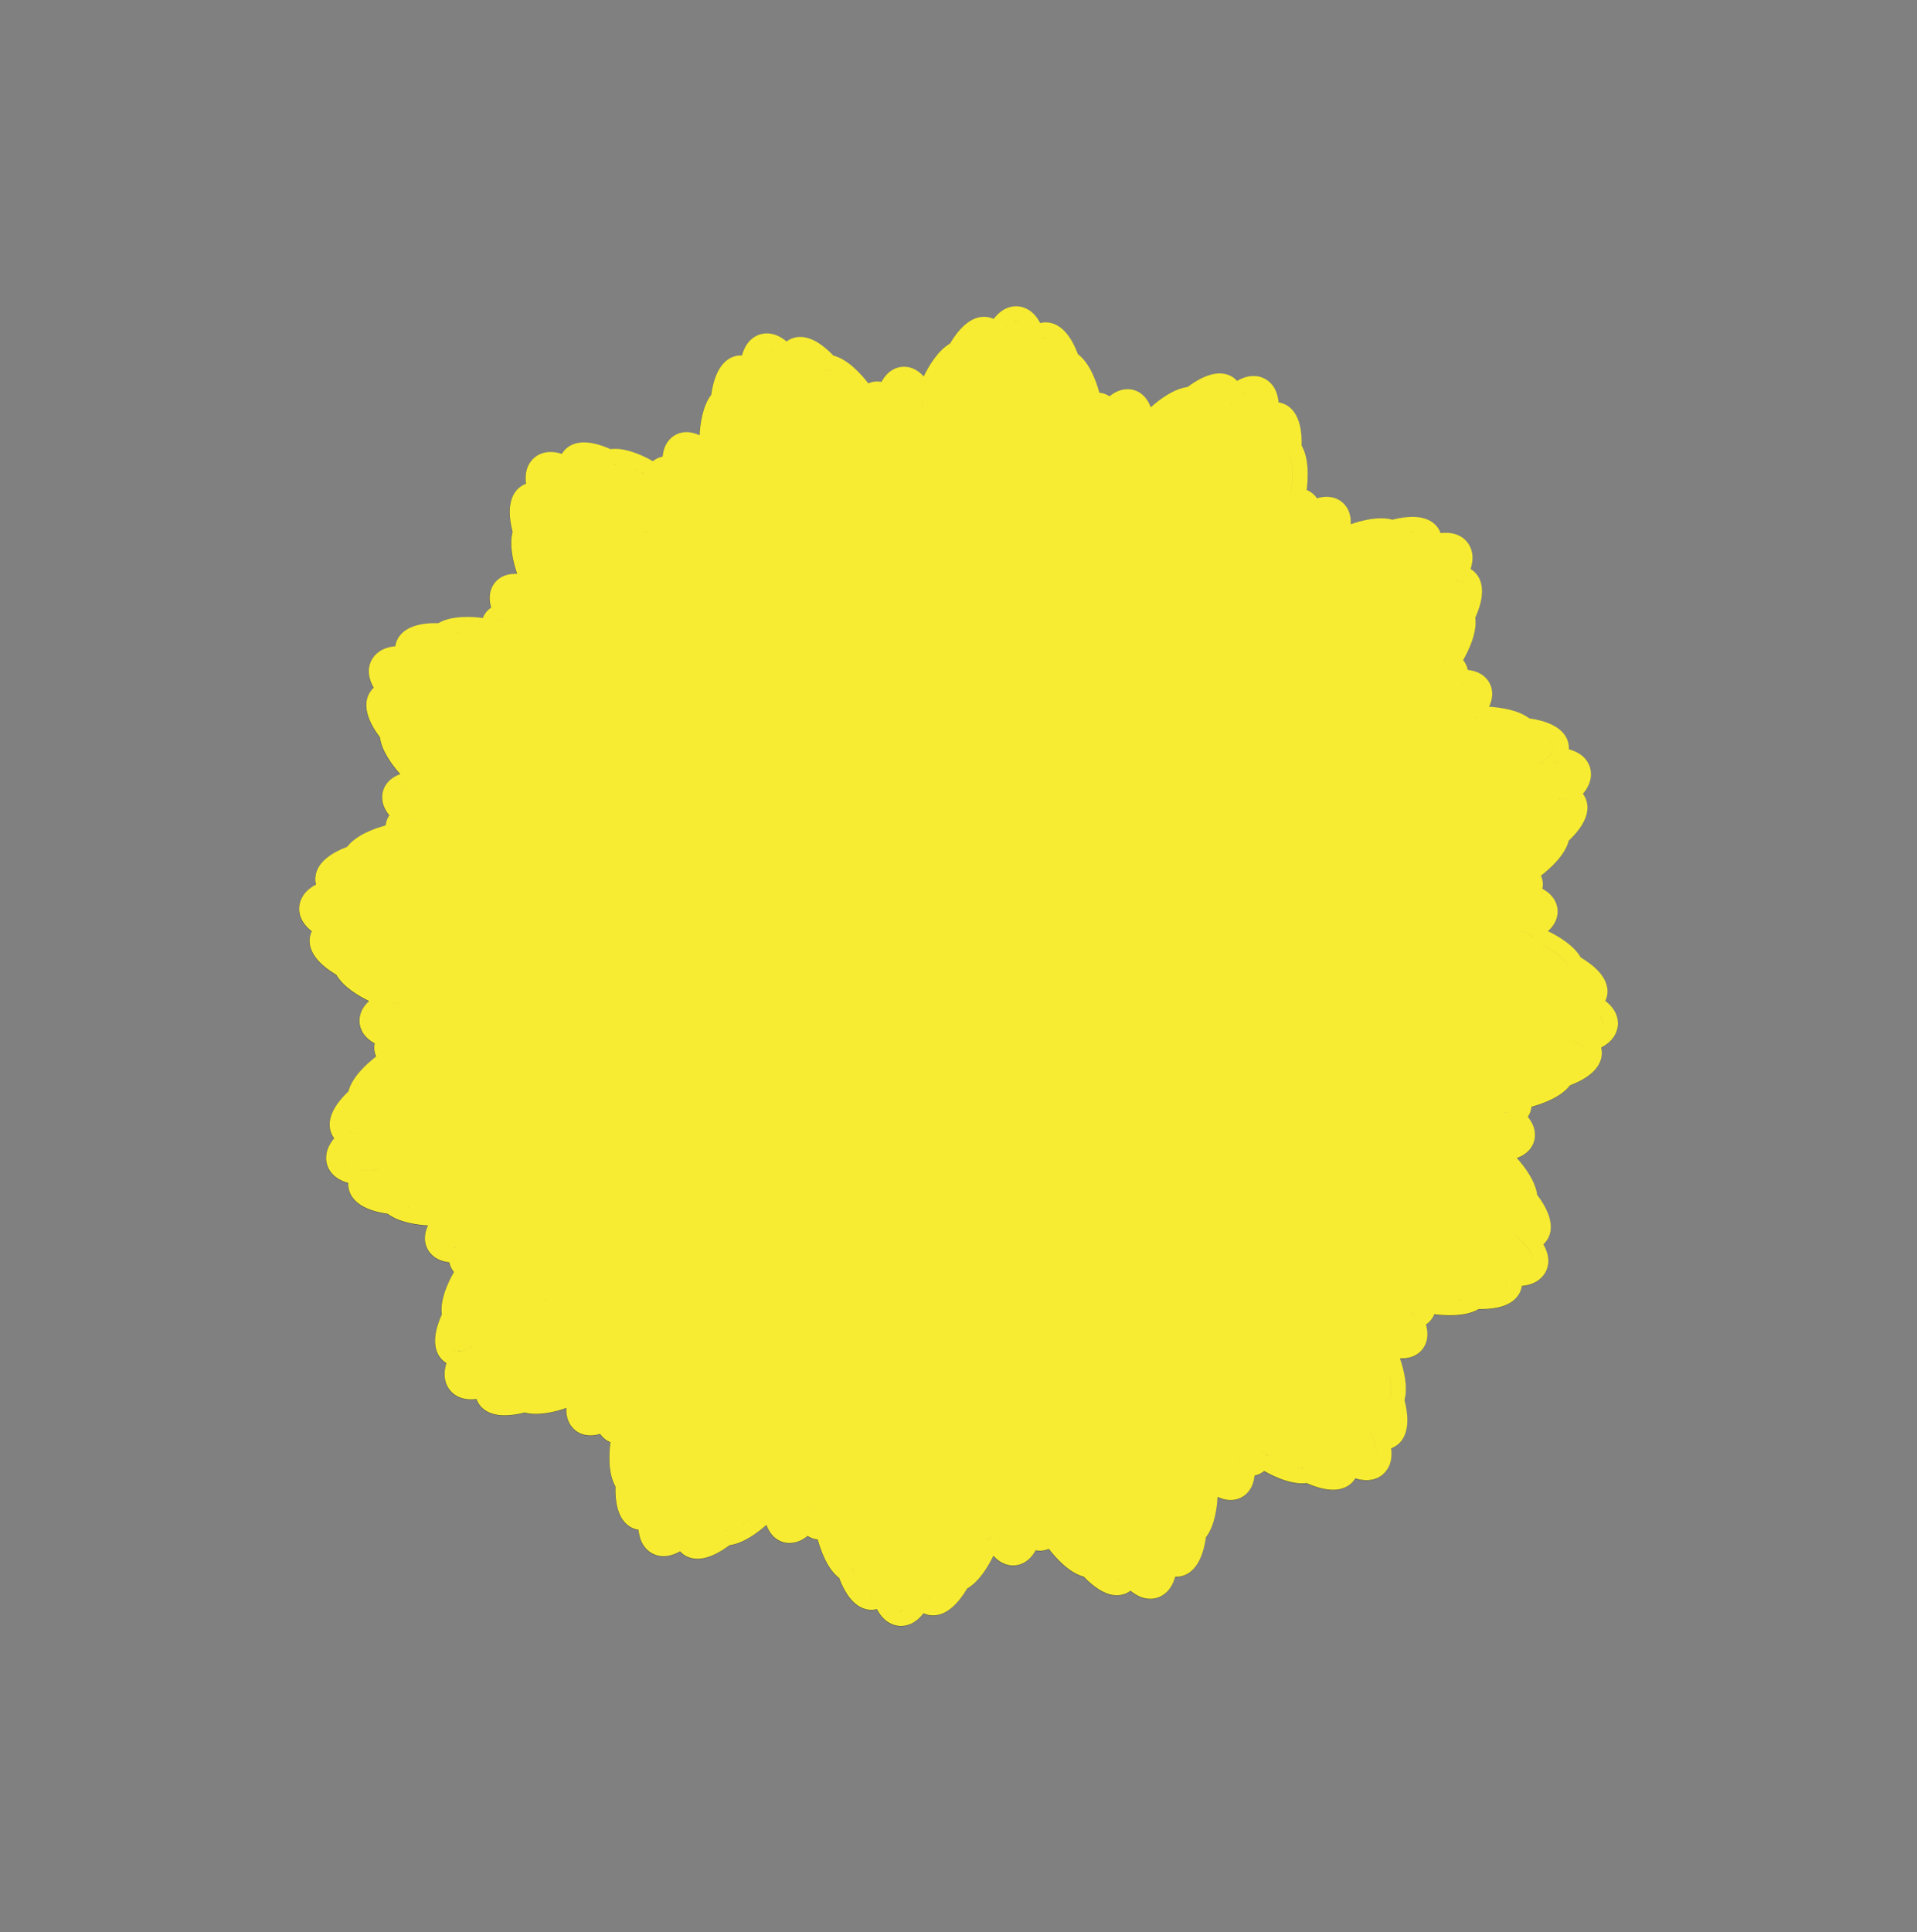 <?xml version='1.0' encoding='utf-8'?>
<ns0:svg xmlns:ns0="http://www.w3.org/2000/svg" version="1.1" viewBox="0 0 223.77 225.51">
  <ns0:rect x="0" y="0" width="223.77" height="225.51" fill="#808080" stroke="none"/>
  <ns0:defs>
    <ns0:style>
      .cls-1 {
        fill: #fff;
        stroke-width: 1.42px;
      }

      .cls-1, .cls-2, .cls-3, .cls-4 {
        stroke: #3c4341;
      }

      .cls-1, .cls-2, .cls-3, .cls-4, .cls-5 {
        stroke-miterlimit: 10;
      }

      .cls-6 {
        fill: #3c4341;
      }

      .cls-2 {
        fill: #eaf1fa;
      }

      .cls-2, .cls-4 {
        stroke-width: .87px;
      }

      .cls-3 {
        fill: #e0eee8;
        stroke-width: .31px;
      }

      .cls-7 {
        fill: #a1aebe;
      }

      .cls-8 {
        fill: #5b626b;
      }

      .cls-9 {
        isolation: isolate;
      }

      .cls-4 {
        fill: #c5d6e8;
      }

      .cls-10 {
        fill: #f7ec32;
        mix-blend-mode: color;
      }

      .cls-5 {
        fill: #e6e8da;
        stroke: #4b4d3c;
        stroke-width: .3px;
      }
    </ns0:style>
  </ns0:defs>
  
  <ns0:g class="cls-9">
    <ns0:g id="Bunyavirus0001">
      <ns0:g>
        <ns0:g>
          <ns0:g>
            <ns0:g>
              <ns0:path class="cls-7" d="M176.1,104.94c.08.83-1.12,1.66-2.86,2.07,1.79.09,3.12.67,3.2,1.5.1,1.04-1.82,2.08-4.29,2.31-2.47.23-4.55-.43-4.64-1.47-.08-.83,1.12-1.66,2.86-2.07-1.79-.09-3.12-.67-3.2-1.5-.1-1.04,1.82-2.08,4.29-2.31,2.47-.23,4.55.43,4.64,1.47Z" />
              <ns0:path class="cls-7" d="M171.15,98.97c2.19.43,3.92,1.32,4.3,2.13,1.82.58,3,1.42,2.9,2.21-.07.58-.82,1.02-1.96,1.25,2.1.19,3.6.83,3.68,1.73.08.88-1.21,1.78-3.18,2.35,1.1.04,1.87.32,2.04.86.24.75-.75,1.8-2.41,2.7-.1.87-1.68,2.14-3.85,3.01-2.45.98-4.71,1.08-5.06.23-.17-.43.17-1.02.86-1.62-.44-.14-.73-.37-.83-.67-.35-1.09,1.89-2.79,5-3.8.1-.03.2-.06.3-.09-3.08.12-5.51-.61-5.62-1.77-.11-1.17,2.22-2.37,5.33-2.81-.15-.01-.3-.03-.45-.05-3.25-.41-5.76-1.66-5.62-2.8.04-.3.26-.56.61-.77-.73-.45-1.14-.94-1.06-1.38.18-.91,2.42-1.23,5.01-.72Z" />
            </ns0:g>
            <ns0:g>
              <ns0:path class="cls-7" d="M47.67,120.57c-.08-.83,1.12-1.66,2.86-2.07-1.79-.09-3.12-.67-3.2-1.5-.1-1.04,1.82-2.08,4.29-2.31s4.55.43,4.64,1.47c.08.83-1.12,1.66-2.86,2.07,1.79.09,3.12.67,3.2,1.5.1,1.04-1.82,2.08-4.29,2.31-2.47.23-4.55-.43-4.64-1.47Z" />
              <ns0:path class="cls-7" d="M52.62,126.54c-2.19-.43-3.92-1.32-4.3-2.13-1.82-.58-3-1.42-2.9-2.21.07-.58.82-1.02,1.96-1.25-2.1-.19-3.6-.83-3.68-1.73-.08-.88,1.21-1.78,3.18-2.35-1.1-.04-1.87-.32-2.04-.86-.24-.75.75-1.8,2.41-2.7.1-.87,1.68-2.14,3.85-3.01,2.45-.98,4.71-1.08,5.06-.23.17.43-.17,1.02-.86,1.62.44.14.73.37.83.67.35,1.09-1.89,2.79-5,3.8-.1.03-.2.06-.3.09,3.08-.12,5.51.61,5.62,1.77.11,1.17-2.22,2.37-5.33,2.81.15.01.3.03.45.05,3.25.41,5.76,1.66,5.62,2.8-.04.3-.26.56-.61.77.73.45,1.14.94,1.06,1.38-.18.91-2.42,1.23-5.01.72Z" />
            </ns0:g>
            <ns0:g>
              <ns0:path class="cls-7" d="M104.07,48.54c.83-.08,1.66,1.12,2.07,2.86.09-1.79.67-3.12,1.5-3.2,1.04-.1,2.08,1.82,2.31,4.29.23,2.47-.43,4.55-1.47,4.64-.83.08-1.66-1.12-2.07-2.86-.09,1.79-.67,3.12-1.5,3.2-1.04.1-2.08-1.82-2.31-4.29-.23-2.47.43-4.55,1.47-4.64Z" />
              <ns0:path class="cls-7" d="M98.1,53.49c.43-2.19,1.32-3.92,2.13-4.3.58-1.82,1.42-3,2.21-2.9.58.07,1.02.82,1.25,1.96.19-2.1.83-3.6,1.73-3.68.88-.08,1.78,1.21,2.35,3.18.04-1.1.32-1.87.86-2.04.75-.24,1.8.75,2.7,2.41.87.1,2.14,1.68,3.01,3.85.98,2.45,1.08,4.71.23,5.06-.43.17-1.02-.17-1.62-.86-.14.44-.37.73-.67.83-1.09.35-2.79-1.89-3.8-5-.03-.1-.06-.2-.09-.3.12,3.08-.61,5.51-1.77,5.62-1.17.11-2.37-2.22-2.81-5.33-.01.15-.03.3-.05.45-.41,3.25-1.66,5.76-2.8,5.62-.3-.04-.56-.26-.77-.61-.45.73-.94,1.14-1.38,1.06-.91-.18-1.23-2.42-.72-5.01Z" />
            </ns0:g>
            <ns0:g>
              <ns0:path class="cls-7" d="M119.7,176.97c-.83.08-1.66-1.12-2.07-2.86-.09,1.79-.67,3.12-1.5,3.2-1.04.1-2.08-1.82-2.31-4.29-.23-2.47.43-4.55,1.47-4.64.83-.08,1.66,1.12,2.07,2.86.09-1.79.67-3.12,1.5-3.2,1.04-.1,2.08,1.82,2.31,4.29.23,2.47-.43,4.55-1.47,4.64Z" />
              <ns0:path class="cls-7" d="M125.67,172.02c-.43,2.19-1.32,3.92-2.13,4.3-.58,1.82-1.42,3-2.21,2.9-.58-.07-1.02-.82-1.25-1.96-.19,2.1-.83,3.6-1.73,3.68-.88.08-1.78-1.21-2.35-3.18-.04,1.1-.32,1.87-.86,2.04-.75.24-1.8-.75-2.7-2.41-.87-.1-2.14-1.68-3.01-3.85-.98-2.45-1.08-4.71-.23-5.06.43-.17,1.02.17,1.62.86.14-.44.37-.73.67-.83,1.09-.35,2.79,1.89,3.8,5,.03.1.06.2.09.3-.12-3.08.61-5.51,1.77-5.62,1.17-.11,2.37,2.22,2.81,5.33.01-.15.03-.3.05-.45.41-3.25,1.66-5.76,2.8-5.62.3.04.56.26.77.61.45-.73.94-1.14,1.38-1.06.91.18,1.23,2.42.72,5.01Z" />
            </ns0:g>
            <ns0:g>
              <ns0:path class="cls-7" d="M60.95,72.87c.53-.64,1.97-.38,3.49.56-1.2-1.32-1.73-2.68-1.2-3.33.67-.81,2.76-.18,4.67,1.4,1.91,1.58,2.91,3.52,2.25,4.32-.53.64-1.97.38-3.49-.56,1.2,1.32,1.73,2.68,1.2,3.33-.67.81-2.76.18-4.67-1.4-1.91-1.58-2.91-3.52-2.25-4.32Z" />
              <ns0:path class="cls-7" d="M60.23,80.6c-1.25-1.85-1.84-3.71-1.53-4.54-.88-1.7-1.12-3.13-.49-3.62.46-.36,1.3-.14,2.27.5-1.36-1.62-1.96-3.13-1.38-3.83.56-.68,2.11-.4,3.91.58-.75-.81-1.09-1.55-.84-2.05.36-.7,1.8-.74,3.61-.21.69-.55,2.7-.33,4.85.59,2.43,1.04,4.1,2.56,3.74,3.41-.18.43-.84.6-1.76.54.21.41.26.78.11,1.06-.52,1.02-3.31.64-6.22-.85-.09-.05-.18-.1-.27-.15,2.26,2.09,3.47,4.33,2.72,5.23-.75.91-3.24.11-5.76-1.78.09.12.19.23.28.35,2.01,2.58,2.9,5.25,2,5.95-.24.18-.57.21-.98.11.2.84.14,1.47-.22,1.72-.77.52-2.58-.84-4.05-3.03Z" />
            </ns0:g>
            <ns0:g>
              <ns0:path class="cls-7" d="M162.82,152.64c-.53.64-1.97.38-3.49-.56,1.2,1.32,1.73,2.68,1.2,3.33-.67.81-2.76.18-4.67-1.4-1.91-1.58-2.91-3.52-2.25-4.32.53-.64,1.97-.38,3.49.56-1.2-1.32-1.73-2.68-1.2-3.33.67-.81,2.76-.18,4.67,1.4,1.91,1.58,2.91,3.52,2.25,4.32Z" />
              <ns0:path class="cls-7" d="M163.54,144.92c1.25,1.85,1.84,3.71,1.53,4.54.88,1.7,1.12,3.13.49,3.62-.46.36-1.3.14-2.27-.5,1.36,1.62,1.96,3.13,1.38,3.83-.56.68-2.11.4-3.91-.58.75.81,1.09,1.55.84,2.05-.36.7-1.8.74-3.61.21-.69.55-2.7.33-4.85-.59-2.43-1.04-4.1-2.56-3.74-3.41.18-.43.84-.6,1.76-.54-.21-.41-.26-.78-.11-1.06.52-1.02,3.31-.64,6.22.85.09.05.18.1.27.15-2.26-2.09-3.47-4.33-2.72-5.23.75-.91,3.24-.11,5.76,1.78-.09-.12-.19-.23-.28-.35-2.01-2.58-2.9-5.25-2-5.95.24-.18.57-.21.98-.11-.2-.84-.14-1.47.22-1.72.77-.52,2.58.84,4.05,3.03Z" />
            </ns0:g>
            <ns0:g>
              <ns0:path class="cls-7" d="M72,163.69c-.64-.53-.38-1.97.56-3.49-1.32,1.2-2.68,1.73-3.33,1.2-.81-.67-.18-2.76,1.4-4.67,1.58-1.91,3.52-2.91,4.32-2.25.64.53.38,1.97-.56,3.49,1.32-1.2,2.68-1.73,3.33-1.2.81.67.18,2.76-1.4,4.67-1.58,1.91-3.52,2.91-4.32,2.25Z" />
              <ns0:path class="cls-7" d="M79.72,164.41c-1.85,1.25-3.71,1.84-4.54,1.53-1.7.88-3.13,1.12-3.62.49-.36-.46-.14-1.3.5-2.27-1.62,1.36-3.13,1.96-3.83,1.38-.68-.56-.4-2.11.58-3.91-.81.75-1.55,1.09-2.05.84-.7-.36-.74-1.8-.21-3.61-.55-.69-.33-2.7.59-4.85,1.04-2.43,2.56-4.1,3.41-3.74.43.18.6.84.54,1.76.41-.21.78-.26,1.06-.11,1.02.52.64,3.31-.85,6.22-.05.09-.1.18-.15.27,2.09-2.26,4.33-3.47,5.23-2.72.91.75.11,3.24-1.78,5.76.12-.09.23-.19.35-.28,2.58-2.01,5.25-2.9,5.95-2,.18.24.21.57.11.98.84-.2,1.47-.14,1.72.22.52.77-.84,2.58-3.03,4.05Z" />
            </ns0:g>
            <ns0:g>
              <ns0:path class="cls-7" d="M151.77,61.82c.64.53.38,1.97-.56,3.49,1.32-1.2,2.68-1.73,3.33-1.2.81.67.18,2.76-1.4,4.67s-3.52,2.91-4.32,2.25c-.64-.53-.38-1.97.56-3.49-1.32,1.2-2.68,1.73-3.33,1.2-.81-.67-.18-2.76,1.4-4.67,1.58-1.91,3.52-2.91,4.32-2.25Z" />
              <ns0:path class="cls-7" d="M144.04,61.1c1.85-1.25,3.71-1.84,4.54-1.53,1.7-.88,3.13-1.12,3.62-.49.36.46.14,1.3-.5,2.27,1.62-1.36,3.13-1.96,3.83-1.38.68.56.4,2.11-.58,3.91.81-.75,1.55-1.09,2.05-.84.7.36.74,1.8.21,3.61.55.69.33,2.7-.59,4.85-1.04,2.43-2.56,4.1-3.41,3.74-.43-.18-.6-.84-.54-1.76-.41.21-.78.26-1.06.11-1.02-.52-.64-3.31.85-6.22.05-.09.1-.18.15-.27-2.09,2.26-4.33,3.47-5.23,2.72-.91-.75-.11-3.24,1.78-5.76-.12.09-.23.19-.35.28-2.58,2.01-5.25,2.9-5.95,2-.18-.24-.21-.57-.11-.98-.84.2-1.47.14-1.72-.22-.52-.77.84-2.58,3.03-4.05Z" />
            </ns0:g>
            <ns0:g>
              <ns0:path class="cls-7" d="M129.09,50.4c.8.24,1.1,1.67.83,3.44.76-1.62,1.81-2.63,2.61-2.39,1,.31,1.23,2.48.51,4.85-.72,2.37-2.12,4.04-3.13,3.74-.8-.24-1.1-1.67-.83-3.44-.76,1.62-1.81,2.63-2.61,2.39-1-.31-1.23-2.48-.51-4.85.72-2.37,2.12-4.04,3.13-3.74Z" />
              <ns0:path class="cls-7" d="M121.68,52.7c1.23-1.86,2.71-3.13,3.6-3.16,1.23-1.46,2.46-2.24,3.15-1.84.51.29.63,1.15.41,2.29.97-1.88,2.14-3.01,3-2.75.85.26,1.18,1.79.97,3.83.45-1.01,1.01-1.61,1.57-1.56.79.06,1.38,1.37,1.58,3.25.77.42,1.34,2.37,1.32,4.7-.02,2.64-.79,4.77-1.71,4.76-.46,0-.88-.54-1.17-1.41-.3.35-.62.54-.94.51-1.14-.09-1.86-2.81-1.61-6.07,0-.1.02-.21.03-.31-1.06,2.89-2.67,4.87-3.78,4.53-1.13-.34-1.35-2.95-.57-6-.07.13-.14.26-.21.4-1.61,2.85-3.73,4.7-4.73,4.14-.26-.15-.42-.45-.48-.86-.69.51-1.3.7-1.68.46-.77-.51-.22-2.71,1.24-4.91Z" />
            </ns0:g>
            <ns0:g>
              <ns0:path class="cls-7" d="M94.68,175.11c-.8-.24-1.1-1.67-.83-3.44-.76,1.62-1.81,2.63-2.61,2.39-1-.31-1.23-2.48-.51-4.85.72-2.37,2.12-4.04,3.13-3.74.8.24,1.1,1.67.83,3.44.76-1.62,1.81-2.63,2.61-2.39,1,.31,1.23,2.48.51,4.85-.72,2.37-2.12,4.04-3.13,3.74Z" />
              <ns0:path class="cls-7" d="M102.09,172.81c-1.23,1.86-2.71,3.13-3.6,3.16-1.23,1.46-2.46,2.24-3.15,1.84-.51-.29-.63-1.15-.41-2.29-.97,1.88-2.14,3.01-3,2.75-.85-.26-1.18-1.79-.97-3.83-.45,1.01-1.01,1.61-1.57,1.56-.79-.06-1.38-1.37-1.58-3.25-.77-.42-1.34-2.37-1.32-4.7.02-2.64.79-4.77,1.71-4.76.46,0,.88.54,1.17,1.41.3-.35.62-.54.94-.51,1.14.09,1.86,2.81,1.61,6.07,0,.1-.02.21-.03.31,1.06-2.89,2.67-4.87,3.78-4.53,1.13.34,1.35,2.95.57,6,.07-.13.14-.26.21-.4,1.61-2.85,3.73-4.7,4.73-4.14.26.15.42.45.48.86.69-.51,1.3-.7,1.68-.46.77.51.22,2.71-1.24,4.91Z" />
            </ns0:g>
            <ns0:g>
              <ns0:path class="cls-7" d="M79.95,56.5c.74-.39,1.96.4,3.02,1.84-.61-1.68-.58-3.14.16-3.53.93-.49,2.62.88,3.78,3.07,1.16,2.19,1.36,4.36.43,4.85-.74.39-1.96-.4-3.02-1.84.61,1.68.58,3.14-.16,3.53-.93.49-2.62-.88-3.78-3.07-1.16-2.19-1.36-4.36-.43-4.85Z" />
              <ns0:path class="cls-7" d="M76.35,63.36c-.45-2.19-.29-4.13.31-4.78-.17-1.9.16-3.32.93-3.53.56-.16,1.25.37,1.91,1.33-.64-2.01-.62-3.64.18-4.07.78-.42,2.11.43,3.4,2.03-.39-1.03-.42-1.85,0-2.22.6-.51,1.94,0,3.42,1.18.84-.25,2.62.72,4.26,2.39,1.85,1.88,2.81,3.93,2.16,4.58-.33.32-1,.24-1.83-.17.04.46-.06.82-.3,1.03-.87.75-3.3-.67-5.43-3.15-.07-.08-.13-.16-.2-.24,1.3,2.79,1.56,5.33.53,5.87-1.04.55-3.04-1.13-4.65-3.84.04.14.09.29.13.43.87,3.15.69,5.96-.42,6.27-.29.08-.61-.02-.95-.27-.13.85-.43,1.42-.86,1.51-.91.18-2.07-1.76-2.59-4.35Z" />
            </ns0:g>
            <ns0:g>
              <ns0:path class="cls-7" d="M143.82,169.01c-.74.39-1.96-.4-3.02-1.84.61,1.68.58,3.14-.16,3.53-.93.49-2.62-.88-3.78-3.07-1.16-2.19-1.36-4.36-.43-4.85.74-.39,1.96.4,3.02,1.84-.61-1.68-.58-3.14.16-3.53.93-.49,2.62.88,3.78,3.07s1.36,4.36.43,4.85Z" />
              <ns0:path class="cls-7" d="M147.42,162.15c.45,2.19.29,4.13-.31,4.78.17,1.9-.16,3.32-.93,3.53-.56.16-1.25-.37-1.91-1.33.64,2.01.62,3.64-.18,4.07-.78.42-2.11-.43-3.4-2.03.39,1.03.42,1.85,0,2.22-.6.51-1.94,0-3.42-1.18-.84.25-2.62-.72-4.26-2.39-1.85-1.88-2.81-3.93-2.16-4.58.33-.32,1-.24,1.83.17-.04-.46.06-.82.3-1.03.87-.75,3.3.67,5.43,3.15.07.08.13.16.2.24-1.3-2.79-1.56-5.33-.53-5.87s3.04,1.13,4.65,3.84c-.04-.14-.09-.29-.13-.43-.87-3.15-.69-5.96.42-6.27.29-.08.61.02.95.27.13-.85.43-1.42.86-1.51.91-.18,2.07,1.76,2.59,4.35Z" />
            </ns0:g>
            <ns0:g>
              <ns0:path class="cls-7" d="M49.53,95.55c.24-.8,1.67-1.1,3.44-.83-1.62-.76-2.63-1.81-2.39-2.61.31-1,2.48-1.23,4.85-.51s4.04,2.12,3.74,3.13c-.24.8-1.67,1.1-3.44.83,1.62.76,2.63,1.81,2.39,2.61-.31,1-2.48,1.23-4.85.51-2.37-.72-4.04-2.12-3.74-3.13Z" />
              <ns0:path class="cls-7" d="M51.83,102.96c-1.86-1.23-3.13-2.71-3.16-3.6-1.46-1.23-2.24-2.46-1.84-3.15.29-.51,1.15-.63,2.29-.41-1.88-.97-3.01-2.14-2.75-3,.26-.85,1.79-1.18,3.83-.97-1.01-.45-1.61-1.01-1.56-1.57.06-.79,1.37-1.38,3.25-1.58.42-.77,2.37-1.34,4.7-1.32,2.64.02,4.77.79,4.76,1.71,0,.46-.54.88-1.41,1.17.35.3.54.62.51.94-.09,1.14-2.81,1.86-6.07,1.61-.1,0-.21-.02-.31-.03,2.89,1.06,4.87,2.67,4.53,3.78-.34,1.13-2.95,1.35-6,.57.13.07.26.14.4.21,2.85,1.61,4.7,3.73,4.14,4.73-.15.26-.45.42-.86.48.51.69.7,1.3.46,1.68-.51.77-2.71.22-4.91-1.24Z" />
            </ns0:g>
            <ns0:g>
              <ns0:path class="cls-7" d="M174.24,129.96c-.24.8-1.67,1.1-3.44.83,1.62.76,2.63,1.81,2.39,2.61-.31,1-2.48,1.23-4.85.51s-4.04-2.12-3.74-3.13c.24-.8,1.67-1.1,3.44-.83-1.62-.76-2.63-1.81-2.39-2.61.31-1,2.48-1.23,4.85-.51,2.37.72,4.04,2.12,3.74,3.13Z" />
              <ns0:path class="cls-7" d="M171.94,122.55c1.86,1.23,3.13,2.71,3.16,3.6,1.46,1.23,2.24,2.46,1.84,3.15-.29.51-1.15.63-2.29.41,1.88.97,3.01,2.14,2.75,3-.26.85-1.79,1.18-3.83.97,1.01.45,1.61,1.01,1.56,1.57-.06.79-1.37,1.38-3.25,1.58-.42.77-2.37,1.34-4.7,1.32-2.64-.02-4.77-.79-4.76-1.71,0-.46.54-.88,1.41-1.17-.35-.3-.54-.62-.51-.94.09-1.14,2.81-1.86,6.07-1.61.1,0,.21.02.31.03-2.89-1.06-4.87-2.67-4.53-3.78.34-1.13,2.95-1.35,6-.57-.13-.07-.26-.14-.4-.21-2.85-1.61-4.7-3.73-4.14-4.73.15-.26.45-.42.86-.48-.51-.69-.7-1.3-.46-1.68.51-.77,2.71-.22,4.91,1.24Z" />
            </ns0:g>
            <ns0:g>
              <ns0:path class="cls-7" d="M55.63,144.69c-.39-.74.4-1.96,1.84-3.02-1.68.61-3.14.58-3.53-.16-.49-.93.88-2.62,3.07-3.78,2.19-1.16,4.36-1.36,4.85-.43.39.74-.4,1.96-1.84,3.02,1.68-.61,3.14-.58,3.53.16.49.93-.88,2.62-3.07,3.78s-4.36,1.36-4.85.43Z" />
              <ns0:path class="cls-7" d="M62.49,148.29c-2.19.45-4.13.29-4.78-.31-1.9.17-3.32-.16-3.53-.93-.16-.56.37-1.25,1.33-1.91-2.01.64-3.64.62-4.07-.18-.42-.78.43-2.11,2.03-3.4-1.03.39-1.85.42-2.22,0-.51-.6,0-1.94,1.18-3.42-.25-.84.72-2.62,2.39-4.26,1.88-1.85,3.93-2.81,4.58-2.16.32.33.24,1-.17,1.83.46-.04.82.06,1.03.3.75.87-.67,3.3-3.15,5.43-.08.07-.16.13-.24.2,2.79-1.3,5.33-1.56,5.87-.53.55,1.04-1.13,3.04-3.84,4.65.14-.04.29-.09.43-.13,3.15-.87,5.96-.69,6.27.42.08.29-.02.61-.27.95.85.13,1.42.43,1.51.86.18.91-1.76,2.07-4.35,2.59Z" />
            </ns0:g>
            <ns0:g>
              <ns0:path class="cls-7" d="M168.14,80.83c.39.74-.4,1.96-1.84,3.02,1.68-.61,3.14-.58,3.53.16.49.93-.88,2.62-3.07,3.78-2.19,1.16-4.36,1.36-4.85.43-.39-.74.4-1.96,1.84-3.02-1.68.61-3.14.58-3.53-.16-.49-.93.88-2.62,3.07-3.78,2.19-1.16,4.36-1.36,4.85-.43Z" />
              <ns0:path class="cls-7" d="M161.28,77.22c2.19-.45,4.13-.29,4.78.31,1.9-.17,3.32.16,3.53.93.16.56-.37,1.25-1.33,1.91,2.01-.64,3.64-.62,4.07.18.42.78-.43,2.11-2.03,3.4,1.03-.39,1.85-.42,2.22,0,.51.6,0,1.94-1.18,3.42.25.84-.72,2.62-2.39,4.26-1.88,1.85-3.93,2.81-4.58,2.16-.32-.33-.24-1,.17-1.83-.46.04-.82-.06-1.03-.3-.75-.87.67-3.3,3.15-5.43.08-.07.16-.13.24-.2-2.79,1.3-5.33,1.56-5.87.53-.55-1.04,1.13-3.04,3.84-4.65-.14.04-.29.09-.43.13-3.15.87-5.96.69-6.27-.42-.08-.29.02-.61.27-.95-.85-.13-1.42-.43-1.51-.86-.18-.91,1.76-2.07,4.35-2.59Z" />
            </ns0:g>
          </ns0:g>
          <ns0:g>
            <ns0:g>
              <ns0:path class="cls-8" d="M183.08,117.27c-.08.92-1.55,1.57-3.52,1.67,1.92.46,3.25,1.36,3.17,2.28-.1,1.15-2.4,1.89-5.12,1.64-2.72-.25-4.84-1.38-4.74-2.53.08-.92,1.55-1.57,3.52-1.67-1.92-.46-3.25-1.36-3.17-2.28.1-1.15,2.4-1.89,5.12-1.64,2.72.25,4.84,1.38,4.74,2.53Z" />
              <ns0:path class="cls-2" d="M178.92,109.8c2.29.91,3.99,2.22,4.23,3.18,1.85,1,2.97,2.15,2.7,2.99-.2.61-1.1.93-2.38.96,2.24.63,3.73,1.63,3.64,2.62-.09.97-1.67,1.68-3.92,1.91,1.19.26,1.96.73,2.04,1.35.11.87-1.17,1.8-3.15,2.44-.28.93-2.25,1.98-4.78,2.49-2.85.57-5.33.22-5.53-.78-.1-.5.39-1.07,1.26-1.58-.44-.24-.72-.55-.77-.9-.16-1.25,2.61-2.65,6.19-3.11.11-.01.23-.03.34-.04-3.36-.49-5.85-1.78-5.74-3.06.12-1.3,2.88-2.12,6.35-1.97-.16-.05-.32-.09-.48-.14-3.44-1.1-5.91-2.97-5.53-4.17.1-.31.39-.55.82-.71-.7-.64-1.05-1.25-.87-1.71.38-.95,2.87-.84,5.58.23Z" />
            </ns0:g>
            <ns0:g>
              <ns0:path class="cls-8" d="M40.69,108.24c.08-.92,1.55-1.57,3.52-1.67-1.92-.46-3.25-1.36-3.17-2.28.1-1.15,2.4-1.89,5.12-1.64,2.72.25,4.84,1.38,4.74,2.53-.08.92-1.55,1.57-3.52,1.67,1.92.46,3.25,1.36,3.17,2.28-.1,1.15-2.4,1.89-5.12,1.64-2.72-.25-4.84-1.38-4.74-2.53Z" />
              <ns0:path class="cls-2" d="M44.85,115.71c-2.29-.91-3.99-2.22-4.23-3.18-1.85-1-2.97-2.15-2.7-2.99.2-.61,1.1-.93,2.38-.96-2.24-.63-3.73-1.63-3.64-2.62.09-.97,1.67-1.68,3.92-1.91-1.19-.26-1.96-.73-2.04-1.35-.11-.87,1.17-1.8,3.15-2.44.28-.93,2.25-1.98,4.78-2.49,2.85-.57,5.33-.22,5.53.78.1.5-.39,1.07-1.26,1.58.44.24.72.55.77.9.16,1.25-2.61,2.65-6.19,3.11-.11.01-.23.03-.34.04,3.36.49,5.85,1.78,5.74,3.06-.12,1.3-2.88,2.12-6.35,1.97.16.05.32.09.48.14,3.44,1.1,5.91,2.97,5.53,4.17-.1.31-.39.55-.82.71.7.64,1.05,1.25.87,1.71-.38.95-2.87.84-5.58-.23Z" />
            </ns0:g>
            <ns0:g>
              <ns0:path class="cls-8" d="M116.4,41.56c.92.08,1.57,1.55,1.67,3.52.46-1.92,1.36-3.25,2.28-3.17,1.15.1,1.89,2.4,1.64,5.12-.25,2.72-1.38,4.84-2.53,4.74-.92-.08-1.57-1.55-1.67-3.52-.46,1.92-1.36,3.25-2.28,3.17-1.15-.1-1.89-2.4-1.64-5.12.25-2.72,1.38-4.84,2.53-4.74Z" />
              <ns0:path class="cls-2" d="M108.93,45.72c.91-2.29,2.22-3.99,3.18-4.23,1-1.85,2.15-2.97,2.99-2.7.61.2.93,1.1.96,2.38.63-2.24,1.63-3.73,2.62-3.64.97.09,1.68,1.67,1.91,3.92.26-1.19.73-1.96,1.35-2.04.87-.11,1.8,1.17,2.44,3.15.93.28,1.98,2.25,2.49,4.78.57,2.85.22,5.33-.78,5.53-.5.1-1.07-.39-1.58-1.26-.24.44-.55.72-.9.77-1.25.16-2.65-2.61-3.11-6.19-.01-.11-.03-.23-.04-.34-.49,3.36-1.78,5.85-3.06,5.74-1.3-.12-2.12-2.88-1.97-6.35-.05.16-.09.32-.14.48-1.1,3.44-2.97,5.91-4.17,5.53-.31-.1-.55-.39-.71-.82-.64.7-1.25,1.05-1.71.87-.95-.38-.84-2.87.23-5.58Z" />
            </ns0:g>
            <ns0:g>
              <ns0:path class="cls-8" d="M107.37,183.95c-.92-.08-1.57-1.55-1.67-3.52-.46,1.92-1.36,3.25-2.28,3.17-1.15-.1-1.89-2.4-1.64-5.12.25-2.72,1.38-4.84,2.53-4.74.92.08,1.57,1.55,1.67,3.52.46-1.92,1.36-3.25,2.28-3.17,1.15.1,1.89,2.4,1.64,5.12s-1.38,4.84-2.53,4.74Z" />
              <ns0:path class="cls-2" d="M114.84,179.79c-.91,2.29-2.22,3.99-3.18,4.23-1,1.85-2.15,2.97-2.99,2.7-.61-.2-.93-1.1-.96-2.38-.63,2.24-1.63,3.73-2.62,3.64-.97-.09-1.68-1.67-1.91-3.92-.26,1.19-.73,1.96-1.35,2.04-.87.11-1.8-1.17-2.44-3.15-.93-.28-1.98-2.25-2.49-4.78-.57-2.85-.22-5.33.78-5.53.5-.1,1.07.39,1.58,1.26.24-.44.55-.72.9-.77,1.25-.16,2.65,2.61,3.11,6.19.01.11.03.23.04.34.49-3.36,1.78-5.85,3.06-5.74s2.12,2.88,1.97,6.35c.05-.16.09-.32.14-.48,1.1-3.44,2.97-5.91,4.17-5.53.31.1.55.39.71.82.64-.7,1.25-1.05,1.71-.87.95.38.84,2.87-.23,5.58Z" />
            </ns0:g>
            <ns0:g>
              <ns0:path class="cls-8" d="M64.73,59.22c.71-.59,2.21,0,3.67,1.31-1.03-1.68-1.34-3.26-.63-3.85.89-.74,3.03.36,4.78,2.46,1.75,2.1,2.45,4.4,1.56,5.14-.71.59-2.21,0-3.67-1.31,1.03,1.68,1.34,3.26.63,3.85-.89.74-3.03-.36-4.78-2.46-1.75-2.1-2.45-4.4-1.56-5.14Z" />
              <ns0:path class="cls-2" d="M62.39,67.44c-.98-2.26-1.25-4.39-.74-5.24-.61-2.02-.58-3.62.2-4.02.57-.29,1.44.11,2.36,1.01-1.14-2.03-1.49-3.79-.72-4.43.75-.63,2.37,0,4.12,1.42-.65-1.03-.87-1.9-.49-2.39.53-.69,2.1-.44,3.96.51.86-.46,3,.19,5.14,1.62,2.42,1.61,3.92,3.61,3.36,4.46-.28.42-1.03.48-2.01.23.14.49.12.9-.09,1.18-.77,1-3.72.03-6.57-2.18-.09-.07-.18-.14-.27-.21,2.03,2.72,2.88,5.4,1.9,6.22-1,.83-3.54-.54-5.88-3.1.08.14.16.29.24.44,1.65,3.21,2.09,6.28.96,6.86-.29.15-.67.11-1.08-.08.05.95-.14,1.63-.59,1.82-.94.4-2.63-1.43-3.78-4.11Z" />
            </ns0:g>
            <ns0:g>
              <ns0:path class="cls-8" d="M159.04,166.29c-.71.59-2.21,0-3.67-1.31,1.03,1.68,1.34,3.26.63,3.85-.89.74-3.03-.36-4.78-2.46-1.75-2.1-2.45-4.4-1.56-5.14.71-.59,2.21,0,3.67,1.31-1.03-1.68-1.34-3.26-.63-3.85.89-.74,3.03.36,4.78,2.46,1.75,2.1,2.45,4.4,1.56,5.14Z" />
              <ns0:path class="cls-2" d="M161.38,158.07c.98,2.26,1.25,4.39.74,5.24.61,2.02.58,3.62-.2,4.02-.57.29-1.44-.11-2.36-1.01,1.14,2.03,1.49,3.79.72,4.43-.75.63-2.37,0-4.12-1.42.65,1.03.87,1.9.49,2.39-.53.69-2.1.44-3.96-.51-.86.46-3-.19-5.14-1.62-2.42-1.61-3.92-3.61-3.36-4.46.28-.42,1.03-.48,2.01-.23-.14-.49-.12-.9.09-1.18.77-1,3.72-.03,6.57,2.18.09.07.18.14.27.21-2.03-2.72-2.88-5.4-1.9-6.22,1-.83,3.54.54,5.88,3.1-.08-.14-.16-.29-.24-.44-1.65-3.21-2.09-6.28-.96-6.86.29-.15.67-.11,1.08.08-.05-.95.14-1.63.59-1.82.94-.4,2.63,1.43,3.78,4.11Z" />
            </ns0:g>
            <ns0:g>
              <ns0:path class="cls-8" d="M58.35,159.91c-.59-.71,0-2.21,1.31-3.67-1.68,1.03-3.26,1.34-3.85.63-.74-.89.36-3.03,2.46-4.78,2.1-1.75,4.4-2.45,5.14-1.56.59.71,0,2.21-1.31,3.67,1.68-1.03,3.26-1.34,3.85-.63.74.89-.36,3.03-2.46,4.78-2.1,1.75-4.4,2.45-5.14,1.56Z" />
              <ns0:path class="cls-2" d="M66.57,162.25c-2.26.98-4.39,1.25-5.24.74-2.02.61-3.62.58-4.02-.2-.29-.57.11-1.44,1.01-2.36-2.03,1.14-3.79,1.49-4.43.72-.63-.75,0-2.37,1.42-4.12-1.03.65-1.9.87-2.39.49-.69-.53-.44-2.1.51-3.96-.46-.86.19-3,1.62-5.14,1.61-2.42,3.61-3.92,4.46-3.36.42.28.48,1.03.23,2.01.49-.14.9-.12,1.18.09,1,.77.03,3.72-2.18,6.57-.07.09-.14.18-.21.27,2.72-2.03,5.4-2.88,6.22-1.9.83,1-.54,3.54-3.1,5.88.14-.08.29-.16.44-.24,3.21-1.65,6.28-2.09,6.86-.96.15.29.11.67-.08,1.08.95-.05,1.63.14,1.82.59.4.94-1.43,2.63-4.11,3.78Z" />
            </ns0:g>
            <ns0:g>
              <ns0:path class="cls-8" d="M165.42,65.61c.59.71,0,2.21-1.31,3.67,1.68-1.03,3.26-1.34,3.85-.63.74.89-.36,3.03-2.46,4.78-2.1,1.75-4.4,2.45-5.14,1.56-.59-.71,0-2.21,1.31-3.67-1.68,1.03-3.26,1.34-3.85.63-.74-.89.36-3.03,2.46-4.78,2.1-1.75,4.4-2.45,5.14-1.56Z" />
              <ns0:path class="cls-2" d="M157.2,63.26c2.26-.98,4.39-1.25,5.24-.74,2.02-.61,3.62-.58,4.02.2.29.57-.11,1.44-1.01,2.36,2.03-1.14,3.79-1.49,4.43-.72.63.75,0,2.37-1.42,4.12,1.03-.65,1.9-.87,2.39-.49.69.53.44,2.1-.51,3.96.46.86-.19,3-1.62,5.14-1.61,2.42-3.61,3.92-4.46,3.36-.42-.28-.48-1.03-.23-2.01-.49.14-.9.12-1.18-.09-1-.77-.03-3.72,2.18-6.57.07-.09.14-.18.21-.27-2.72,2.03-5.4,2.88-6.22,1.9-.83-1,.54-3.54,3.1-5.88-.14.08-.29.16-.44.24-3.21,1.65-6.28,2.09-6.86.96-.15-.29-.11-.67.08-1.08-.95.05-1.63-.14-1.82-.59-.4-.94,1.43-2.63,4.11-3.78Z" />
            </ns0:g>
            <ns0:g>
              <ns0:path class="cls-8" d="M143.15,48.63c.82.43.86,2.03.2,3.89,1.15-1.6,2.49-2.49,3.31-2.06,1.03.53.83,2.93-.43,5.36-1.26,2.42-3.12,3.95-4.14,3.42-.82-.43-.86-2.03-.2-3.89-1.15,1.6-2.49,2.49-3.31,2.06-1.03-.53-.83-2.93.43-5.36,1.26-2.42,3.12-3.95,4.14-3.42Z" />
              <ns0:path class="cls-2" d="M134.65,49.63c1.71-1.77,3.57-2.84,4.55-2.7,1.63-1.34,3.12-1.93,3.79-1.36.49.41.45,1.37-.02,2.57,1.43-1.84,2.93-2.83,3.81-2.37.87.45.92,2.18.27,4.35.69-1,1.42-1.54,2.02-1.38.84.23,1.21,1.77,1.06,3.85.75.61.98,2.84.48,5.37-.56,2.86-1.82,5.01-2.82,4.82-.5-.1-.84-.77-.99-1.77-.39.32-.78.46-1.12.37-1.22-.33-1.45-3.42-.52-6.91.03-.11.06-.22.09-.33-1.73,2.92-3.87,4.74-5.01,4.14-1.15-.6-.86-3.47.59-6.62-.1.13-.21.26-.31.39-2.32,2.76-4.99,4.34-5.96,3.53-.25-.21-.36-.57-.35-1.03-.86.41-1.56.5-1.91.15-.73-.71.31-2.98,2.33-5.07Z" />
            </ns0:g>
            <ns0:g>
              <ns0:path class="cls-8" d="M80.62,176.88c-.82-.43-.86-2.03-.2-3.89-1.15,1.6-2.49,2.49-3.31,2.06-1.03-.53-.83-2.93.43-5.36,1.26-2.42,3.12-3.95,4.14-3.42.82.43.86,2.03.2,3.89,1.15-1.6,2.49-2.49,3.31-2.06,1.03.53.83,2.93-.43,5.36-1.26,2.42-3.12,3.95-4.14,3.42Z" />
              <ns0:path class="cls-2" d="M89.12,175.88c-1.71,1.77-3.57,2.84-4.55,2.7-1.63,1.34-3.12,1.93-3.79,1.36-.49-.41-.45-1.37.02-2.57-1.43,1.84-2.93,2.83-3.81,2.37-.87-.45-.92-2.18-.27-4.35-.69,1-1.42,1.54-2.02,1.38-.84-.23-1.21-1.77-1.06-3.85-.75-.61-.98-2.84-.48-5.37.56-2.86,1.82-5.01,2.82-4.82.5.1.84.77.99,1.77.39-.32.78-.46,1.12-.37,1.22.33,1.45,3.42.52,6.91-.03.11-.06.22-.09.33,1.73-2.92,3.87-4.74,5.01-4.14,1.15.6.86,3.47-.59,6.62.1-.13.21-.26.31-.39,2.32-2.76,4.99-4.34,5.96-3.53.25.21.36.57.35,1.03.86-.41,1.56-.5,1.91-.15.73.71-.31,2.98-2.33,5.07Z" />
            </ns0:g>
            <ns0:g>
              <ns0:path class="cls-8" d="M88.65,45.3c.88-.28,2.04.83,2.9,2.61-.32-1.95,0-3.52.88-3.8,1.1-.35,2.66,1.48,3.48,4.09.82,2.61.59,5-.51,5.35-.88.28-2.05-.83-2.9-2.61.32,1.95,0,3.52-.88,3.8-1.1.35-2.66-1.48-3.48-4.09-.82-2.61-.59-5,.51-5.35Z" />
              <ns0:path class="cls-2" d="M83.35,52.02c-.04-2.46.52-4.53,1.31-5.12.21-2.1.84-3.57,1.72-3.64.64-.06,1.28.65,1.8,1.83-.28-2.31.06-4.07,1.02-4.37.93-.29,2.19.89,3.27,2.88-.21-1.2-.08-2.09.46-2.4.76-.44,2.11.39,3.47,1.97.97-.1,2.7,1.32,4.14,3.45,1.62,2.41,2.26,4.83,1.41,5.4-.42.28-1.14.05-1.95-.55-.05.5-.23.88-.53,1.05-1.1.63-3.45-1.39-5.25-4.52-.06-.1-.11-.2-.17-.3.84,3.29.61,6.09-.61,6.47-1.24.39-3.07-1.84-4.26-5.1.02.16.04.33.05.49.31,3.6-.46,6.6-1.72,6.71-.33.03-.66-.15-.97-.48-.32.89-.75,1.45-1.24,1.46-1.02.02-1.88-2.33-1.93-5.24Z" />
            </ns0:g>
            <ns0:g>
              <ns0:path class="cls-8" d="M135.12,180.21c-.88.28-2.04-.83-2.9-2.61.32,1.95,0,3.52-.88,3.8-1.1.35-2.66-1.48-3.48-4.09-.82-2.61-.59-5,.51-5.35.88-.28,2.05.83,2.9,2.61-.32-1.95,0-3.52.88-3.8,1.1-.35,2.66,1.48,3.48,4.09.82,2.61.59,5-.51,5.35Z" />
              <ns0:path class="cls-2" d="M140.42,173.49c.04,2.46-.52,4.53-1.31,5.12-.21,2.1-.84,3.57-1.72,3.64-.64.06-1.28-.65-1.8-1.83.28,2.31-.06,4.07-1.02,4.37-.93.29-2.19-.89-3.27-2.88.21,1.2.08,2.09-.46,2.4-.76.44-2.11-.39-3.47-1.97-.97.1-2.7-1.32-4.14-3.45-1.62-2.41-2.26-4.83-1.41-5.4.42-.28,1.14-.05,1.95.55.05-.5.23-.88.53-1.05,1.1-.63,3.45,1.39,5.25,4.52.06.1.11.2.17.3-.84-3.29-.61-6.09.61-6.47,1.24-.39,3.07,1.84,4.26,5.1-.02-.16-.04-.33-.05-.49-.31-3.6.46-6.6,1.72-6.71.33-.03.66.15.97.48.32-.89.75-1.45,1.24-1.46,1.02-.02,1.88,2.33,1.93,5.24Z" />
            </ns0:g>
            <ns0:g>
              <ns0:path class="cls-8" d="M47.76,81.49c.43-.82,2.03-.86,3.89-.2-1.6-1.15-2.49-2.49-2.06-3.31.53-1.03,2.93-.83,5.36.43s3.95,3.12,3.42,4.14c-.43.82-2.03.86-3.89.2,1.6,1.15,2.49,2.49,2.06,3.31-.53,1.03-2.93.83-5.36-.43-2.42-1.26-3.95-3.12-3.42-4.14Z" />
              <ns0:path class="cls-2" d="M48.76,89.99c-1.77-1.71-2.84-3.57-2.7-4.55-1.34-1.63-1.93-3.12-1.36-3.79.41-.49,1.37-.45,2.57.02-1.84-1.43-2.83-2.93-2.37-3.81.45-.87,2.18-.92,4.35-.27-1-.69-1.54-1.42-1.38-2.02.23-.84,1.77-1.21,3.85-1.06.61-.75,2.84-.98,5.37-.48,2.86.56,5.01,1.82,4.82,2.82-.1.5-.77.84-1.77.99.32.39.46.78.37,1.12-.33,1.22-3.42,1.45-6.91.52-.11-.03-.22-.06-.33-.09,2.92,1.73,4.74,3.87,4.14,5.01-.6,1.15-3.47.86-6.62-.59.13.1.26.21.39.31,2.76,2.32,4.34,4.99,3.53,5.96-.21.25-.57.36-1.03.35.41.86.5,1.56.15,1.91-.71.73-2.98-.31-5.07-2.33Z" />
            </ns0:g>
            <ns0:g>
              <ns0:path class="cls-8" d="M176.01,144.02c-.43.82-2.03.86-3.89.2,1.6,1.15,2.49,2.49,2.06,3.31-.53,1.03-2.93.83-5.36-.43-2.42-1.26-3.95-3.12-3.42-4.14.43-.82,2.03-.86,3.89-.2-1.6-1.15-2.49-2.49-2.06-3.31.53-1.03,2.93-.83,5.36.43,2.42,1.26,3.95,3.12,3.42,4.14Z" />
              <ns0:path class="cls-2" d="M175.01,135.52c1.77,1.71,2.84,3.57,2.7,4.55,1.34,1.63,1.93,3.12,1.36,3.79-.41.49-1.37.45-2.57-.02,1.84,1.43,2.83,2.93,2.37,3.81-.45.87-2.18.92-4.35.27,1,.69,1.54,1.42,1.38,2.02-.23.84-1.77,1.21-3.85,1.06-.61.75-2.84.98-5.37.48-2.86-.56-5.01-1.82-4.82-2.82.1-.5.77-.84,1.77-.99-.32-.39-.46-.78-.37-1.12.33-1.22,3.42-1.45,6.91-.52.11.03.22.06.33.09-2.92-1.73-4.74-3.87-4.14-5.01.6-1.15,3.47-.86,6.62.59-.13-.1-.26-.21-.39-.31-2.76-2.32-4.34-4.99-3.53-5.96.21-.25.57-.36,1.03-.35-.41-.86-.5-1.56-.15-1.91.71-.73,2.98.31,5.07,2.33Z" />
            </ns0:g>
            <ns0:g>
              <ns0:path class="cls-8" d="M44.43,135.99c-.28-.88.83-2.04,2.61-2.9-1.95.32-3.52,0-3.8-.88-.35-1.1,1.48-2.66,4.09-3.48,2.61-.82,5-.59,5.35.51.28.88-.83,2.05-2.61,2.9,1.95-.32,3.52,0,3.8.88.35,1.1-1.48,2.66-4.09,3.48-2.61.82-5,.59-5.35-.51Z" />
              <ns0:path class="cls-2" d="M51.15,141.29c-2.46.04-4.53-.52-5.12-1.31-2.1-.21-3.57-.84-3.64-1.72-.06-.64.65-1.28,1.83-1.8-2.31.28-4.07-.06-4.37-1.02-.29-.93.89-2.19,2.88-3.27-1.2.21-2.09.08-2.4-.46-.44-.76.39-2.11,1.97-3.47-.1-.97,1.32-2.7,3.45-4.14,2.41-1.62,4.83-2.26,5.4-1.41.28.42.05,1.14-.55,1.95.5.05.88.23,1.05.53.63,1.1-1.39,3.45-4.52,5.25-.1.06-.2.11-.3.17,3.29-.84,6.09-.61,6.47.61.39,1.24-1.84,3.07-5.1,4.26.16-.02.33-.04.49-.05,3.6-.31,6.6.46,6.71,1.72.03.33-.15.66-.48.97.89.32,1.45.75,1.46,1.24.02,1.02-2.33,1.88-5.24,1.93Z" />
            </ns0:g>
            <ns0:g>
              <ns0:path class="cls-8" d="M179.34,89.52c.28.88-.83,2.04-2.61,2.9,1.95-.32,3.52,0,3.8.88.35,1.1-1.48,2.66-4.09,3.48-2.61.82-5,.59-5.35-.51-.28-.88.83-2.05,2.61-2.9-1.95.32-3.52,0-3.8-.88-.35-1.1,1.48-2.66,4.09-3.48s5-.59,5.35.51Z" />
              <ns0:path class="cls-2" d="M172.62,84.22c2.46-.04,4.53.52,5.12,1.31,2.1.21,3.57.84,3.64,1.72.06.64-.65,1.28-1.83,1.8,2.31-.28,4.07.06,4.37,1.02.29.93-.89,2.19-2.88,3.27,1.2-.21,2.09-.08,2.4.46.44.76-.39,2.11-1.97,3.47.1.97-1.32,2.7-3.45,4.14-2.41,1.62-4.83,2.26-5.4,1.41-.28-.42-.05-1.14.55-1.95-.5-.05-.88-.23-1.05-.53-.63-1.1,1.39-3.45,4.52-5.25.1-.06.2-.11.3-.17-3.29.84-6.09.61-6.47-.61-.39-1.24,1.84-3.07,5.1-4.26-.16.02-.33.04-.49.05-3.6.31-6.6-.46-6.71-1.72-.03-.33.15-.66.48-.97-.89-.32-1.45-.75-1.46-1.24-.02-1.02,2.33-1.88,5.24-1.93Z" />
            </ns0:g>
          </ns0:g>
          <ns0:path class="cls-3" d="M169.77,117.77c1.4-15.47-3.3-30.55-13.24-42.48-9.94-11.93-23.94-19.27-39.4-20.67-15.47-1.4-30.55,3.3-42.48,13.24-11.93,9.94-19.27,23.94-20.67,39.4-1.4,15.47,3.3,30.55,13.24,42.48,9.94,11.93,23.94,19.27,39.4,20.67,15.47,1.4,30.55-3.3,42.48-13.24,11.93-9.94,19.27-23.94,20.67-39.4" />
          <ns0:path class="cls-4" d="M167.64,117.58c-1.35,14.9-8.42,28.38-19.91,37.95-11.49,9.58-26.02,14.11-40.92,12.76-14.9-1.35-28.38-8.42-37.95-19.91-9.58-11.49-14.11-26.02-12.76-40.92,1.35-14.9,8.42-28.38,19.91-37.95,11.49-9.58,26.02-14.11,40.92-12.76,14.9,1.35,28.38,8.42,37.95,19.91,9.58,11.49,14.11,26.02,12.76,40.92M173.69,118.13c3.1-34.14-22.07-64.33-56.21-67.43-34.14-3.1-64.33,22.07-67.43,56.21-3.1,34.14,22.07,64.33,56.21,67.43,34.14,3.1,64.33-22.07,67.43-56.21h0Z" />
          <ns0:path class="cls-1" d="M107.62,133.6c1.99-3.65,5.62-6.3,10.22-7.46l.42-.11c7.22-1.81,9.66-2.42,16.28.61,2.84,1.3,5.2,1.01,7.94.68,2.33-.28,4.73-.57,7.49.11,3.44.84,6.03,3.25,6.94,6.43.89,3.13-.04,6.51-2.5,9.03-.74.76-1.63,1.72-2.66,2.84-4.83,5.24-11.44,12.43-17.52,14.59h0c-4.35,1.55-11.81,1.87-17.91-1.07-4.34-2.09-7.45-5.6-9.01-10.14-1.2-3.49-1.66-6.77-1.39-9.72.19-2.11.76-4.06,1.7-5.8ZM132.71,156.03c5.02-1.79,11.45-8.77,15.7-13.39,1.05-1.14,1.96-2.13,2.75-2.94,1.32-1.35,1.83-3.03,1.38-4.59-.45-1.59-1.81-2.8-3.64-3.25-1.96-.48-3.85-.25-5.86,0-2.99.36-6.37.77-10.38-1.06-5.18-2.36-6.26-2.09-13.29-.33l-.42.11c-2.37.59-5.57,1.98-7.33,5.21-1.66,3.05-1.66,7.04,0,11.86,1.17,3.41,3.42,5.94,6.68,7.51,5.26,2.54,11.5,1.92,14.41.88h0Z" />
          <ns0:path class="cls-1" d="M92.81,92.55c3.83-2.43,7.39-2.61,10.26-2.76,2.93-.15,5.05-.26,7.09-2.39,1.96-2.06,2.63-5.52,3.34-9.19.88-4.55,1.8-9.25,5.38-12.24,7.08-5.91,14.49-5.78,21.4.36.76.68,1.57,1.38,2.42,2.11,6.45,5.59,15.28,13.26,17.78,22.98,2.87,11.16-2.16,17.91-4,20.29-.61,1.06-3.05,4.59-8.65,4.64-2.15.02-5.44-.65-9.25-1.42-5.92-1.2-13.28-2.7-18.25-1.97-2.98.44-5.74,1.48-8.41,2.49-4.69,1.78-9.54,3.62-14.94,1.64-4.65-1.7-8.34-7.04-8.98-12.97-.11-1.06-.12-2.08-.03-3.06.33-3.67,2.04-6.74,4.84-8.52ZM152.62,109.27l.16-.2c1.55-1.99,5.67-7.27,3.3-16.5-2.15-8.35-10.02-15.18-16.36-20.67-.86-.74-1.68-1.46-2.46-2.15-5.21-4.63-10.13-4.72-15.46-.27-2.34,1.95-3.06,5.67-3.82,9.61-.81,4.15-1.64,8.44-4.52,11.46-3.29,3.44-6.93,3.63-10.15,3.8-2.69.14-5.24.27-8.05,2.05-2.96,1.88-2.89,5.7-2.72,7.25.45,4.21,2.98,8.07,6.01,9.18,3.8,1.39,7.31.06,11.75-1.62,2.76-1.05,5.89-2.23,9.37-2.74,5.76-.84,13.55.74,19.82,2.01,3.41.69,6.63,1.35,8.3,1.33,3.4-.03,4.59-2.06,4.74-2.34l.1-.2Z" />
          <ns0:path class="cls-1" d="M60.7,100.19c1.95-3.3,5.06-5.44,9.25-6.35,4.49-.98,8.21-.36,11.06,1.83,4.23,3.25,5.36,9.08,5.57,13.4.13,2.77-.4,5.32-.86,7.57-.49,2.4-.92,4.47-.27,5.54.24.39.49.81.77,1.24,2.03,3.26,4.82,7.73,6.06,13.85.65,3.2,2.58,4.52,5.01,6.19,1.59,1.09,3.38,2.32,4.88,4.19,2.34,2.93,2.38,5.64,2,7.4-.6,2.74-2.65,5.18-5.64,6.69-5.4,2.73-11.24-2.71-11.49-2.95l-.21-.23c-2.91-3.65-3.28-4.59-4.81-8.52-.34-.86-.74-1.89-1.24-3.13-1.72-4.27-2.62-4.76-5.99-6.61-1.27-.7-2.85-1.57-4.83-2.83-6.56-4.21-8.12-11.05-9.37-16.54-.3-1.32-.58-2.57-.91-3.67-.46-1.56-1.49-5.64-1.09-10.06.21-2.34.82-4.77,2.13-6.98ZM96.47,157.66c1.73-.88,2.94-2.22,3.24-3.59.25-1.15-.12-2.35-1.11-3.58-1.07-1.34-2.44-2.28-3.9-3.27-2.76-1.89-5.88-4.03-6.9-9.04-1.08-5.32-3.62-9.38-5.47-12.35-.28-.45-.55-.88-.8-1.29-1.58-2.6-.95-5.62-.29-8.82.43-2.08.88-4.24.77-6.43-.13-2.75-.8-7.71-3.79-10-1.74-1.33-4.2-1.67-7.32-.99-2.94.64-5,2.02-6.3,4.21-2.26,3.82-1.73,9.62-.59,13.43.37,1.25.67,2.57.99,3.96,1.18,5.17,2.39,10.51,7.39,13.72,1.84,1.18,3.29,1.98,4.56,2.67,3.95,2.17,5.79,3.36,8.02,8.9.51,1.27.91,2.3,1.26,3.18,1.44,3.69,1.64,4.21,4.02,7.2,1.08.97,4.17,3.12,6.2,2.1Z" />
          <ns0:circle class="cls-5" cx="154.54" cy="134.09" r="4.81" />
          <ns0:circle class="cls-5" cx="156.16" cy="108.83" r="4.81" />
          <ns0:circle class="cls-5" cx="88.14" cy="156.69" r="4.81" />
        </ns0:g>
        <ns0:path class="cls-6" d="M118.59,37.53s.06,0,.09,0c.97.09,1.68,1.67,1.91,3.92.26-1.19.73-1.96,1.35-2.04.03,0,.07,0,.1,0,.83,0,1.72,1.26,2.34,3.16.93.28,1.98,2.25,2.49,4.78.04.22.07.44.11.66.4-.26.77-.4,1.08-.4.14,0,.28.03.39.1.51.29.63,1.15.41,2.29.88-1.69,1.91-2.79,2.74-2.79.09,0,.17.01.26.04.85.26,1.18,1.79.97,3.83.44-.97.97-1.56,1.51-1.56.02,0,.04,0,.06,0,.09,0,.17.09.26.13,0,0,0,0,0,0,1.61-1.67,3.35-2.71,4.36-2.71.06,0,.12,0,.18.01,1.21-.99,2.34-1.58,3.12-1.58.27,0,.49.07.67.21.49.41.45,1.37-.02,2.57,1.2-1.54,2.44-2.48,3.33-2.48.17,0,.34.04.48.11.87.45.92,2.18.27,4.35.61-.88,1.25-1.4,1.8-1.4.07,0,.15,0,.22.03.84.23,1.21,1.77,1.06,3.85.75.61.98,2.84.48,5.37-.06.32-.14.62-.21.92.34-.08.64-.13.91-.13.4,0,.72.1.89.33.36.46.14,1.3-.5,2.27,1.2-1.01,2.35-1.6,3.14-1.6.27,0,.51.07.68.22.68.57.4,2.11-.58,3.91.63-.59,1.22-.92,1.68-.92.13,0,.26.03.37.08.08.04.12.14.19.21,0,0,0,0,0,0,1.51-.65,2.97-.99,4.02-.99.52,0,.94.08,1.22.25.92-.28,1.76-.42,2.43-.42.8,0,1.37.2,1.59.63.29.57-.11,1.44-1.01,2.36,1.29-.73,2.48-1.13,3.33-1.13.49,0,.87.13,1.1.41.63.75,0,2.37-1.42,4.12.68-.44,1.3-.68,1.78-.68.24,0,.45.06.61.19.69.53.44,2.1-.51,3.96.46.86-.19,3-1.62,5.14-.13.19-.26.36-.39.54.68.15,1.14.42,1.26.83.16.56-.37,1.25-1.33,1.91.94-.3,1.79-.45,2.48-.45.79,0,1.36.2,1.59.63.42.78-.43,2.11-2.03,3.4.52-.2.99-.3,1.37-.3.37,0,.66.1.84.31.06.07.06.18.09.27,0,0,0,0,0,0,.09,0,.17,0,.26,0,2.35,0,4.3.55,4.87,1.31,2.1.21,3.57.84,3.64,1.72.06.64-.65,1.28-1.83,1.8.52-.06,1.02-.1,1.47-.1,1.56,0,2.67.38,2.9,1.11.29.93-.89,2.19-2.88,3.27.36-.06.69-.1.99-.1.69,0,1.19.18,1.41.55.44.76-.39,2.11-1.97,3.47.1.97-1.32,2.7-3.45,4.14-.28.19-.56.32-.84.48.76.45,1.23.95,1.17,1.44-.07.58-.82,1.02-1.96,1.25,2.1.19,3.6.83,3.68,1.73.08.88-1.21,1.78-3.18,2.35,1.1.04,1.87.32,2.04.86.03.09-.01.19-.02.28,0,0,0,0,0,0,2.29.91,3.99,2.22,4.23,3.18,1.85,1,2.97,2.15,2.7,2.99-.2.61-1.1.93-2.38.96,2.24.63,3.73,1.63,3.64,2.62-.09.97-1.67,1.68-3.92,1.91,1.19.26,1.96.73,2.04,1.35.11.87-1.17,1.8-3.15,2.44-.28.93-2.25,1.98-4.78,2.49-.22.04-.44.07-.66.11.37.59.51,1.11.3,1.47-.2.35-.66.51-1.3.51-.29,0-.63-.03-.99-.1,1.88.97,3.01,2.14,2.75,3-.21.68-1.24,1.03-2.7,1.03-.36,0-.74-.02-1.14-.06,1.01.45,1.61,1.01,1.56,1.57,0,.09-.09.17-.13.26,0,0,0,0,0,0,1.77,1.71,2.84,3.57,2.7,4.55,1.34,1.63,1.93,3.12,1.36,3.79-.2.24-.53.35-.95.35-.45,0-1-.13-1.62-.37,1.84,1.43,2.83,2.93,2.37,3.81-.25.48-.89.71-1.79.71-.72,0-1.6-.15-2.56-.44,1,.69,1.54,1.42,1.38,2.02-.19.72-1.33,1.09-2.95,1.09-.28,0-.58-.01-.9-.04-.39.48-1.44.75-2.81.75-.77,0-1.64-.08-2.55-.26-.32-.06-.62-.14-.92-.21.21.84.18,1.51-.2,1.81-.15.12-.34.17-.56.17-.46,0-1.06-.24-1.72-.67,1.36,1.62,1.96,3.13,1.38,3.83-.21.25-.56.38-1,.38-.75,0-1.78-.34-2.91-.96.75.81,1.09,1.55.84,2.05-.04.08-.14.12-.21.19,0,0,0,0,0,0,.98,2.26,1.25,4.39.74,5.24.61,2.02.58,3.62-.2,4.02-.12.06-.26.09-.41.09-.54,0-1.23-.4-1.95-1.1,1.14,2.03,1.49,3.79.72,4.43-.2.16-.46.24-.76.24-.85,0-2.07-.61-3.36-1.67.65,1.03.87,1.9.49,2.39-.21.27-.57.39-1.04.39-.75,0-1.78-.32-2.92-.9-.18.1-.42.15-.71.15-1.06,0-2.74-.64-4.43-1.76-.19-.13-.36-.26-.54-.39-.15.68-.42,1.14-.83,1.26-.07.02-.13.03-.2.03-.52,0-1.13-.51-1.71-1.36.64,2.01.62,3.64-.18,4.07-.13.07-.28.11-.44.11-.79,0-1.88-.81-2.95-2.13.39,1.03.42,1.85,0,2.22-.07.06-.18.06-.27.09,0,0,0,0,0,0,.04,2.46-.52,4.53-1.31,5.12-.21,2.1-.84,3.57-1.72,3.64-.02,0-.05,0-.07,0-.62,0-1.23-.7-1.73-1.83.28,2.31-.07,4.07-1.02,4.37-.09.03-.19.04-.29.04-.89,0-2.01-1.14-2.98-2.93.21,1.2.08,2.09-.46,2.4-.14.08-.29.12-.46.12-.78,0-1.89-.79-3.01-2.09-.03,0-.06,0-.1,0-.98,0-2.65-1.39-4.04-3.46-.19-.28-.32-.56-.48-.84-.43.72-.9,1.17-1.35,1.17-.03,0-.06,0-.09,0-.58-.07-1.02-.82-1.25-1.96-.19,2.1-.83,3.6-1.73,3.68-.03,0-.05,0-.08,0-.86,0-1.71-1.27-2.27-3.18-.04,1.1-.32,1.87-.86,2.04-.02,0-.04,0-.07,0-.07,0-.15-.03-.22-.03,0,0,0,0,0,0-.91,2.29-2.22,3.99-3.18,4.23-.9,1.67-1.92,2.74-2.73,2.74-.09,0-.17-.01-.26-.04-.61-.2-.93-1.1-.96-2.38-.61,2.18-1.57,3.65-2.53,3.65-.03,0-.06,0-.09,0-.97-.09-1.68-1.67-1.91-3.92-.26,1.19-.73,1.96-1.35,2.04-.03,0-.07,0-.11,0-.83,0-1.72-1.26-2.34-3.16-.93-.28-1.98-2.25-2.49-4.78-.04-.22-.07-.44-.11-.66-.4.26-.77.4-1.08.4-.14,0-.28-.03-.39-.1-.51-.29-.63-1.15-.41-2.29-.88,1.7-1.91,2.79-2.74,2.79-.09,0-.17-.01-.26-.04-.85-.26-1.18-1.79-.97-3.83-.44.97-.97,1.56-1.51,1.56-.02,0-.04,0-.06,0-.09,0-.17-.09-.26-.13,0,0,0,0,0,0-1.61,1.67-3.35,2.71-4.36,2.71-.06,0-.12,0-.18-.01-1.21.99-2.34,1.58-3.12,1.58-.27,0-.49-.07-.67-.21-.49-.41-.45-1.37.02-2.57-1.2,1.54-2.44,2.48-3.33,2.48-.17,0-.34-.04-.48-.11-.87-.45-.92-2.18-.27-4.35-.61.88-1.25,1.4-1.8,1.4-.07,0-.15,0-.22-.03-.84-.23-1.21-1.77-1.06-3.85-.75-.61-.98-2.84-.48-5.37.06-.32.14-.62.21-.92-.34.08-.64.13-.91.13-.4,0-.72-.1-.89-.33-.36-.46-.14-1.3.5-2.27-1.2,1.01-2.35,1.6-3.14,1.6-.27,0-.51-.07-.68-.22-.68-.56-.4-2.11.58-3.91-.63.59-1.22.92-1.68.92-.13,0-.26-.03-.37-.08-.08-.04-.12-.14-.19-.21,0,0,0,0,0,0-1.51.65-2.97.99-4.02.99-.52,0-.94-.08-1.22-.25-.92.28-1.76.42-2.43.42-.8,0-1.37-.2-1.59-.63-.29-.57.11-1.44,1.01-2.36-1.29.73-2.48,1.13-3.33,1.13-.49,0-.87-.13-1.1-.41-.63-.75,0-2.37,1.42-4.12-.68.44-1.3.68-1.78.68-.24,0-.45-.06-.61-.19-.69-.53-.44-2.1.51-3.96-.46-.86.19-3,1.62-5.14.13-.19.26-.36.39-.54-.68-.15-1.14-.42-1.26-.83-.16-.56.37-1.25,1.33-1.91-.94.3-1.79.45-2.48.45-.79,0-1.36-.2-1.59-.63-.42-.78.43-2.11,2.03-3.4-.52.2-.99.3-1.37.3s-.66-.1-.84-.31c-.06-.07-.06-.18-.09-.27,0,0,0,0,0,0-.09,0-.17,0-.26,0-2.35,0-4.3-.55-4.87-1.31-2.1-.21-3.57-.84-3.64-1.72-.06-.64.65-1.28,1.83-1.8-.52.06-1.02.1-1.47.1-1.56,0-2.67-.38-2.9-1.11-.29-.93.89-2.19,2.88-3.27-.36.06-.69.1-.99.1-.69,0-1.19-.18-1.41-.55-.44-.76.39-2.11,1.97-3.47-.1-.97,1.32-2.7,3.45-4.14.28-.19.56-.32.84-.48-.76-.45-1.23-.95-1.17-1.44.07-.58.82-1.02,1.96-1.25-2.11-.19-3.6-.83-3.68-1.73-.08-.88,1.21-1.78,3.18-2.35-1.1-.04-1.87-.32-2.04-.86-.03-.09.01-.19.02-.28,0,0,0,0,0,0-2.29-.91-3.99-2.22-4.23-3.18-1.85-1-2.97-2.15-2.7-2.99.2-.61,1.1-.93,2.38-.96-2.24-.63-3.73-1.63-3.64-2.62.09-.97,1.67-1.68,3.92-1.91-1.19-.26-1.96-.73-2.04-1.35-.11-.87,1.17-1.8,3.15-2.44.28-.93,2.25-1.98,4.78-2.49.22-.04.44-.07.66-.11-.37-.59-.51-1.11-.3-1.48.2-.35.66-.51,1.31-.51.29,0,.63.03.99.1-1.88-.97-3.01-2.14-2.75-3,.21-.68,1.24-1.03,2.7-1.03.36,0,.74.02,1.14.06-1.01-.45-1.61-1.01-1.56-1.57,0-.09.09-.17.13-.26,0,0,0,0,0,0-1.77-1.71-2.84-3.57-2.7-4.55-1.34-1.63-1.93-3.12-1.36-3.79.2-.24.53-.35.95-.35.45,0,1,.13,1.62.37-1.84-1.43-2.83-2.93-2.37-3.81.25-.48.89-.71,1.79-.71.72,0,1.6.15,2.56.44-1-.69-1.54-1.42-1.38-2.02.19-.72,1.33-1.09,2.95-1.09.28,0,.58.01.9.04.39-.48,1.44-.75,2.81-.75.77,0,1.64.08,2.55.26.32.06.62.14.92.21-.21-.84-.18-1.51.2-1.81.15-.12.34-.17.56-.17.46,0,1.06.24,1.72.67-1.36-1.62-1.96-3.13-1.38-3.83.21-.25.56-.38,1-.38.75,0,1.78.34,2.91.96-.75-.81-1.09-1.55-.84-2.05.04-.08.14-.12.21-.19,0,0,0,0,0,0-.98-2.26-1.25-4.39-.74-5.24-.61-2.02-.58-3.62.2-4.02.12-.06.26-.09.41-.09.54,0,1.23.4,1.95,1.1-1.14-2.03-1.49-3.79-.72-4.43.2-.16.46-.24.76-.24.85,0,2.07.61,3.36,1.67-.65-1.03-.87-1.9-.49-2.39.21-.27.57-.39,1.04-.39.75,0,1.78.32,2.92.9.18-.1.42-.15.71-.15,1.06,0,2.74.64,4.43,1.76.19.13.36.26.54.39.15-.68.42-1.14.83-1.26.07-.02.13-.03.2-.03.52,0,1.13.51,1.71,1.36-.64-2.01-.62-3.64.18-4.07.13-.07.28-.11.44-.11.79,0,1.88.81,2.95,2.13-.39-1.03-.42-1.85,0-2.22.07-.06.18-.06.27-.09,0,0,0,0,0,0-.04-2.46.52-4.53,1.31-5.12.21-2.1.84-3.57,1.72-3.64.02,0,.05,0,.07,0,.62,0,1.23.7,1.73,1.83-.28-2.31.06-4.07,1.02-4.37.09-.03.19-.04.29-.04.89,0,2.01,1.14,2.98,2.93-.21-1.2-.08-2.09.46-2.4.14-.08.29-.12.46-.12.78,0,1.89.79,3.01,2.09.03,0,.06,0,.1,0,.98,0,2.65,1.39,4.04,3.46.19.28.32.56.48.84.43-.72.9-1.17,1.35-1.17.03,0,.06,0,.09,0,.58.07,1.02.82,1.25,1.96.19-2.1.83-3.6,1.73-3.68.03,0,.05,0,.08,0,.86,0,1.71,1.27,2.27,3.18.04-1.1.32-1.87.86-2.04.02,0,.04,0,.07,0,.07,0,.15.03.22.03,0,0,0,0,0,0,.91-2.29,2.22-3.99,3.18-4.23.9-1.67,1.92-2.74,2.73-2.74.09,0,.17.01.26.04.61.2.93,1.1.96,2.38.61-2.18,1.57-3.65,2.53-3.65M116.3,50.66c-.62-1.11-.97-3.09-.87-5.42-.05.16-.09.32-.14.48-.54,1.7-1.28,3.17-2.03,4.17.14.22.29.42.42.67.87.03,1.74.04,2.61.1M122.15,51.37c-.74-1.1-1.37-2.98-1.66-5.18-.01-.11-.03-.23-.04-.34-.33,2.24-1.01,4.07-1.81,5.02,1.18.13,2.34.3,3.5.5M94.31,53.02c1.12-.33,2.24-.63,3.39-.9-1.1-.74-2.39-2.22-3.49-4.12-.06-.1-.11-.2-.17-.3.56,2.18.63,4.13.27,5.32M89.59,54.65c.81-.31,1.62-.64,2.44-.92-1-.79-2.07-2.48-2.87-4.66.02.16.04.33.05.49.15,1.78.04,3.42-.26,4.63.21.14.42.27.64.45M139.59,57.03c-.17-1.26.27-3.24,1.25-5.37-.1.13-.21.26-.31.39-1.15,1.37-2.39,2.45-3.46,3.09.05.25.11.49.14.77.8.36,1.6.73,2.38,1.13M144.74,59.92c-.27-1.29-.14-3.3.43-5.45.03-.11.06-.22.09-.33-1.15,1.94-2.48,3.38-3.58,3.96,1.04.57,2.05,1.2,3.05,1.83M72.91,64.25c.93-.75,1.88-1.46,2.85-2.16-1.3-.25-3.1-1.14-4.86-2.5-.09-.07-.18-.14-.27-.21,1.36,1.83,2.18,3.63,2.28,4.87M69.22,67.52c.64-.6,1.27-1.2,1.94-1.78-1.23-.32-2.91-1.49-4.5-3.23.08.14.16.29.24.44.82,1.59,1.34,3.15,1.52,4.38.27.06.53.1.82.19M158.89,72.06c.3-1.23,1.48-2.93,3.24-4.54-.14.08-.29.16-.44.24-1.59.82-3.15,1.34-4.38,1.52-.06.28-.11.55-.2.85.6.64,1.21,1.27,1.78,1.94M162.53,76.72c.22-1.3,1.12-3.14,2.51-4.95.07-.09.14-.18.21-.27-1.87,1.39-3.7,2.21-4.94,2.28.77.96,1.51,1.93,2.22,2.93M57.26,83.02c.58-1.08,1.24-2.1,1.88-3.14-.45.1-.99.16-1.6.16-1.14,0-2.5-.19-3.94-.57-.11-.03-.22-.06-.33-.09,1.98,1.18,3.44,2.54,3.99,3.65M54.26,87.57c.29-.05.56-.11.88-.14.36-.81.74-1.6,1.13-2.39-.21.04-.44.05-.68.05-1.25,0-2.97-.44-4.8-1.29.13.1.26.21.39.31,1.37,1.15,2.45,2.39,3.09,3.46M170.8,93.05c.73-1.04,2.48-2.18,4.76-3.02-.16.02-.33.04-.49.05-.54.05-1.06.07-1.56.07-1.17,0-2.22-.12-3.07-.33-.17.26-.35.51-.56.77.31.82.65,1.63.92,2.46M173.4,95.4c-.8,0-1.48-.1-1.99-.29.36,1.21.7,2.43.98,3.67.68-1.14,2.22-2.53,4.25-3.7.1-.06.2-.11.3-.17-1.3.33-2.51.49-3.54.49M50.17,106.14c.13-1.29.33-2.55.54-3.81-1.05.8-3.04,1.51-5.39,1.82-.11.01-.23.03-.34.04,2.38.35,4.3,1.1,5.19,1.95M50,108.21c-.93.63-2.71,1.02-4.84,1.02-.26,0-.53,0-.8-.02.16.05.32.09.48.14,1.7.54,3.17,1.28,4.17,2.03.28-.18.56-.36.88-.53.02-.88.04-1.76.11-2.64M173.72,117.33c.92-.65,2.72-1.04,4.88-1.04.26,0,.53,0,.8.02-.16-.05-.32-.09-.48-.14-1.7-.54-3.17-1.28-4.17-2.03-.29.19-.59.37-.93.55-.03.88-.04,1.76-.11,2.65M172.96,123.27c1.02-.84,3.05-1.59,5.49-1.9.11-.01.23-.03.34-.04-2.44-.36-4.41-1.14-5.27-2.03-.15,1.34-.33,2.66-.56,3.97M46.83,130.6c1.3-.33,2.52-.49,3.55-.49.85,0,1.57.11,2.09.33-.38-1.26-.72-2.54-1.02-3.84-.63,1.16-2.21,2.62-4.32,3.83-.1.06-.2.11-.3.17M48.21,135.47c.16-.02.33-.04.49-.05.54-.05,1.06-.07,1.56-.07,1.17,0,2.22.12,3.07.33.2-.29.41-.58.67-.89-.32-.82-.65-1.64-.93-2.48-.66,1.07-2.48,2.28-4.86,3.16M167.23,140.52c.26-.07.57-.11.92-.11,1.25,0,2.99.45,4.83,1.3-.13-.1-.26-.21-.39-.31-1.37-1.15-2.45-2.39-3.09-3.46-.36.07-.73.12-1.13.16-.37.81-.74,1.63-1.14,2.42M164.26,145.75c.52-.18,1.2-.27,2.01-.27,1.13,0,2.48.18,3.91.57.11.03.22.06.33.09-2.15-1.28-3.7-2.77-4.13-3.93-.66,1.21-1.38,2.38-2.12,3.54M58.51,154.01c1.95-1.46,3.88-2.3,5.12-2.3.05,0,.1,0,.14,0-.86-1.05-1.67-2.14-2.46-3.25-.02,0-.03,0-.05,0-.11,1.31-1.02,3.31-2.54,5.28-.07.09-.14.18-.21.27M61.64,157.99c.14-.08.29-.16.44-.24,1.59-.82,3.15-1.34,4.38-1.52.08-.38.18-.76.31-1.17-.61-.65-1.23-1.3-1.81-1.97-.14,1.24-1.39,3.12-3.32,4.89M157.12,163c-.08-.14-.16-.29-.24-.44-.82-1.59-1.34-3.15-1.52-4.38-.39-.08-.78-.19-1.2-.33-.66.61-1.3,1.24-1.99,1.82,1.24.11,3.15,1.36,4.94,3.32M153.14,166.13c-1.55-2.08-2.41-4.13-2.29-5.35-1.06.86-2.16,1.69-3.27,2.48,0,.04.01.08.02.12,1.31.11,3.31,1.02,5.28,2.54.09.07.18.14.27.21M78.5,171.37c1.3-2.2,2.84-3.77,4-4.16-1.25-.67-2.45-1.43-3.64-2.18.47,1.22.41,3.5-.26,6.01-.03.11-.06.22-.09.33M82.92,173.85c.1-.13.21-.26.31-.39,1.15-1.37,2.39-2.45,3.46-3.09-.07-.39-.13-.8-.16-1.24-.83-.37-1.66-.76-2.47-1.17.4,1.18-.01,3.44-1.14,5.88M134.6,176.43c-.02-.16-.04-.33-.05-.49-.15-1.78-.04-3.42.26-4.63-.34-.23-.67-.48-1.02-.79-.84.32-1.67.66-2.53.95,1.11.56,2.41,2.45,3.33,4.96M129.73,177.81c-.65-2.55-.65-4.79-.05-5.86-1.38.41-2.77.8-4.19,1.12,1.19.53,2.77,2.19,4.07,4.44.06.1.11.2.17.3M103.31,179.67c.38-2.62,1.25-4.69,2.22-5.43-1.38-.14-2.73-.35-4.08-.58-.04.05-.07.1-.11.14.85,1,1.61,3.06,1.93,5.53.01.11.03.23.04.34M108.34,180.27c.05-.16.09-.32.14-.48.54-1.71,1.28-3.17,2.03-4.17-.23-.35-.44-.72-.65-1.15-.91-.03-1.81-.04-2.73-.11.84.92,1.33,3.18,1.21,5.9M118.59,35.78c-.99,0-1.88.51-2.63,1.48-.12-.06-.23-.1-.33-.13-.25-.08-.52-.12-.79-.12-1.7,0-3.06,1.59-3.97,3.13-1.39.79-2.45,2.56-3.07,3.83-.67-.74-1.44-1.13-2.29-1.13-.08,0-.16,0-.24.01-.68.06-1.66.41-2.4,1.76-.07-.02-.14-.03-.2-.03-.1-.01-.2-.02-.3-.02-.36,0-.7.07-1.03.22-.9-1.16-2.43-2.82-4.08-3.24-1.04-1.09-2.43-2.18-3.87-2.18-.48,0-.93.12-1.33.35-.08.05-.17.11-.26.18-.68-.56-1.44-.94-2.3-.94-.28,0-.55.04-.82.12-.69.22-1.65.82-2.1,2.46-.04,0-.08,0-.13,0-.08,0-.15,0-.22,0-1,.09-2.71.81-3.24,4.6-.98,1.27-1.28,3.31-1.36,4.71-.48-.23-.99-.37-1.51-.37-.45,0-.88.1-1.27.31-.6.32-1.38,1.02-1.53,2.55-.07.01-.13.03-.2.05-.29.08-.62.23-.93.48-1.62-.92-3.18-1.44-4.4-1.44-.19,0-.37.01-.54.04-.91-.41-2.04-.79-3.09-.79-1.32,0-2.04.58-2.42,1.07-.06.08-.12.17-.18.27-.43-.14-.87-.22-1.31-.22-.72,0-1.37.22-1.88.65-.56.47-1.22,1.39-1,3.07-.11.04-.21.08-.32.14-.89.46-2.19,1.78-1.24,5.49-.42,1.55.08,3.54.53,4.87-.08,0-.16,0-.23,0-1.25,0-1.97.55-2.35,1.01-.43.52-.88,1.47-.45,2.94-.06.04-.11.08-.17.12-.3.23-.61.58-.8,1.08-.62-.08-1.23-.12-1.81-.12-1.44,0-2.57.24-3.37.72-.11,0-.23,0-.34,0-3.48,0-4.4,1.5-4.64,2.39-.03.09-.05.2-.06.31-1.75.16-2.48,1.07-2.78,1.63-.34.64-.59,1.75.26,3.22-.09.08-.17.17-.24.25-.65.77-1.34,2.49.97,5.54.2,1.59,1.43,3.24,2.37,4.29-1.34.48-1.82,1.33-2,1.92-.2.65-.25,1.7.72,2.89-.04.06-.08.12-.11.17-.15.26-.28.6-.32,1-1.42.39-3.48,1.16-4.49,2.5-3.49,1.32-3.82,3.11-3.7,4.1.01.09.03.2.06.31-1.5.78-1.88,1.85-1.95,2.57-.07.72.12,1.84,1.46,2.88-.05.11-.1.22-.13.32-.31.96-.29,2.81,3,4.76.79,1.39,2.55,2.45,3.82,3.06-1.03.93-1.17,1.9-1.11,2.54.06.68.41,1.66,1.76,2.4-.01.07-.03.14-.03.2-.05.38-.02.84.2,1.33-1.16.9-2.82,2.43-3.24,4.08-2.71,2.56-2.33,4.34-1.83,5.21.05.08.1.17.17.26-1.08,1.3-1.03,2.43-.81,3.12.2.65.79,1.63,2.46,2.09,0,.13,0,.25,0,.36.09,1,.81,2.71,4.61,3.24,1.29.99,3.37,1.28,4.7,1.36-.6,1.26-.35,2.21-.05,2.77.28.52.96,1.36,2.54,1.53.01.07.03.14.05.21.08.29.23.62.48.93-.73,1.28-1.64,3.29-1.41,4.94-1.53,3.4-.5,4.9.28,5.51.08.06.17.12.26.18-.51,1.62-.02,2.64.44,3.19.39.47,1.14,1.04,2.44,1.04.21,0,.42-.01.63-.04.04.12.09.23.14.33.3.59,1.11,1.57,3.14,1.57.7,0,1.49-.11,2.35-.33.39.11.82.16,1.3.16,1.04,0,2.27-.24,3.56-.69-.07,1.39.51,2.17,1.01,2.58.49.41,1.11.62,1.8.62.38,0,.76-.06,1.13-.18.04.06.08.12.12.17.22.28.56.6,1.08.8-.18,1.46-.27,3.71.59,5.18-.11,3.73,1.43,4.72,2.38,4.98.1.03.2.05.31.06.15,1.69.99,2.44,1.63,2.78.39.21.83.31,1.29.31.67,0,1.32-.22,1.93-.57.09.1.17.18.25.25.49.41,1.11.62,1.79.62,1.31,0,2.69-.8,3.75-1.59,1.59-.2,3.24-1.43,4.29-2.36.47,1.31,1.31,1.81,1.93,2,.25.08.51.11.77.11.79,0,1.49-.33,2.11-.83.06.04.12.08.18.11.31.17.64.28,1,.31.39,1.42,1.16,3.49,2.5,4.49,1.15,3.05,2.67,3.72,3.77,3.72.11,0,.22,0,.33-.02.09-.01.2-.03.31-.06.78,1.5,1.85,1.88,2.57,1.95.08,0,.16.01.24.01.99,0,1.88-.51,2.63-1.48.12.06.23.1.33.13.25.08.52.12.79.12,1.7,0,3.06-1.59,3.97-3.13,1.39-.79,2.45-2.56,3.07-3.83.67.74,1.44,1.13,2.29,1.13.08,0,.16,0,.24-.01.68-.06,1.66-.41,2.4-1.76.07.01.14.03.2.03.1.01.2.02.3.02.36,0,.7-.07,1.03-.22.9,1.16,2.43,2.82,4.08,3.24,1.04,1.09,2.43,2.18,3.87,2.18.48,0,.93-.12,1.33-.35.08-.05.17-.11.26-.18.68.56,1.45.94,2.3.94.28,0,.55-.04.82-.12.69-.22,1.65-.82,2.1-2.46.04,0,.08,0,.13,0,.07,0,.15,0,.22,0,1-.09,2.71-.81,3.24-4.6.98-1.27,1.28-3.31,1.36-4.71.48.23.99.37,1.51.37.45,0,.88-.1,1.27-.31.6-.32,1.38-1.02,1.53-2.55.07-.01.13-.03.2-.05.29-.08.62-.23.93-.48,1.62.92,3.18,1.44,4.4,1.44.19,0,.37-.01.54-.04.91.41,2.04.79,3.09.79,1.32,0,2.04-.58,2.42-1.07.06-.08.12-.17.18-.27.43.14.87.22,1.31.22.72,0,1.37-.22,1.88-.65.56-.47,1.22-1.39,1-3.07.11-.04.21-.08.32-.14.89-.46,2.19-1.78,1.24-5.49.42-1.55-.08-3.54-.53-4.87.08,0,.16,0,.23,0,1.25,0,1.97-.55,2.35-1.01.43-.52.88-1.47.45-2.94.06-.04.11-.08.17-.12.3-.23.61-.58.8-1.08.62.08,1.23.12,1.81.12,1.44,0,2.57-.24,3.37-.72.11,0,.23,0,.34,0,3.48,0,4.4-1.5,4.64-2.39.03-.09.05-.2.06-.31,1.75-.16,2.48-1.07,2.78-1.63.34-.64.59-1.75-.26-3.22.09-.08.17-.17.24-.25.65-.77,1.34-2.49-.97-5.54-.2-1.59-1.43-3.24-2.37-4.29,1.34-.48,1.82-1.33,2-1.92.2-.65.25-1.7-.72-2.89.04-.06.08-.12.11-.17.15-.26.28-.6.32-1,1.42-.39,3.48-1.16,4.49-2.5,3.49-1.32,3.82-3.11,3.7-4.1-.01-.09-.03-.2-.06-.31,1.5-.78,1.88-1.85,1.95-2.57.07-.72-.12-1.84-1.46-2.88.05-.11.1-.22.13-.32.31-.96.29-2.81-3-4.76-.79-1.39-2.55-2.45-3.82-3.07,1.03-.93,1.17-1.9,1.11-2.54-.06-.68-.41-1.66-1.76-2.4.01-.07.03-.14.03-.2.05-.38.02-.84-.2-1.33,1.16-.9,2.82-2.43,3.24-4.08,2.71-2.56,2.33-4.35,1.83-5.21-.05-.08-.1-.17-.17-.26,1.08-1.3,1.03-2.43.81-3.12-.2-.65-.79-1.63-2.46-2.09,0-.13,0-.25,0-.36-.09-1-.81-2.71-4.61-3.24-1.29-.99-3.37-1.28-4.7-1.36.6-1.26.35-2.21.05-2.77-.28-.52-.96-1.36-2.54-1.53-.01-.07-.03-.14-.05-.21-.08-.29-.23-.62-.48-.93.73-1.28,1.64-3.29,1.41-4.94,1.53-3.4.5-4.9-.28-5.51-.08-.06-.17-.12-.26-.18.51-1.62.02-2.64-.44-3.19-.4-.47-1.14-1.04-2.44-1.04-.21,0-.42.01-.63.04-.04-.12-.09-.23-.14-.33-.3-.59-1.11-1.57-3.14-1.57-.7,0-1.49.11-2.35.33-.39-.11-.82-.16-1.3-.16-1.04,0-2.27.24-3.56.69.07-1.39-.51-2.17-1.01-2.58-.49-.41-1.11-.62-1.8-.62-.38,0-.76.06-1.13.18-.04-.06-.08-.12-.12-.17-.22-.28-.56-.6-1.08-.8.18-1.46.27-3.71-.59-5.18.11-3.73-1.43-4.72-2.38-4.98-.1-.03-.2-.05-.31-.06-.15-1.69-.99-2.44-1.63-2.78-.39-.21-.83-.31-1.29-.31-.67,0-1.32.22-1.93.57-.09-.1-.17-.18-.25-.25-.49-.41-1.11-.62-1.79-.62-1.31,0-2.69.8-3.75,1.59-1.59.2-3.24,1.43-4.29,2.36-.47-1.31-1.31-1.81-1.93-2-.25-.08-.51-.11-.77-.11-.79,0-1.49.33-2.11.83-.06-.04-.12-.08-.18-.11-.31-.17-.64-.28-1-.31-.39-1.42-1.16-3.49-2.5-4.49-1.15-3.05-2.67-3.72-3.77-3.72-.11,0-.22,0-.33.02-.09.01-.2.03-.31.06-.78-1.5-1.85-1.88-2.57-1.95-.08,0-.16-.01-.24-.01h0Z" />
      </ns0:g>
      <ns0:path class="cls-10" d="M187.39,116.82c.05-.11.1-.22.13-.32.31-.96.29-2.81-3-4.76-.79-1.39-2.55-2.45-3.82-3.07,1.03-.93,1.17-1.9,1.11-2.54-.06-.68-.41-1.66-1.76-2.4.01-.07.03-.14.03-.2.05-.38.02-.84-.2-1.33,1.16-.9,2.82-2.43,3.24-4.08,2.71-2.56,2.33-4.35,1.83-5.21-.05-.08-.1-.17-.17-.26,1.08-1.3,1.03-2.43.81-3.12-.2-.65-.79-1.63-2.46-2.09,0-.13,0-.25,0-.36-.09-1-.81-2.71-4.61-3.24-1.29-.99-3.37-1.28-4.7-1.36.6-1.26.35-2.21.05-2.77-.28-.52-.96-1.36-2.54-1.53-.01-.07-.03-.14-.05-.21-.08-.29-.23-.62-.48-.93.73-1.28,1.64-3.29,1.41-4.94,1.53-3.4.5-4.9-.28-5.51-.08-.06-.17-.12-.26-.18.51-1.62.02-2.64-.44-3.19-.4-.47-1.14-1.04-2.44-1.04-.21,0-.42.01-.63.04-.04-.12-.09-.23-.14-.33-.3-.59-1.11-1.57-3.14-1.57-.7,0-1.49.11-2.35.33-.39-.11-.82-.16-1.3-.16-1.04,0-2.27.24-3.56.69.07-1.39-.51-2.17-1.01-2.58-.49-.41-1.11-.62-1.8-.62-.38,0-.76.06-1.13.18-.04-.06-.08-.12-.12-.17-.22-.28-.56-.6-1.08-.8.18-1.46.27-3.71-.59-5.18.11-3.73-1.43-4.72-2.38-4.98-.1-.03-.2-.05-.31-.06-.15-1.69-.99-2.44-1.63-2.78-.39-.21-.83-.31-1.29-.31-.67,0-1.32.22-1.93.57-.09-.1-.17-.18-.25-.25-.49-.41-1.11-.62-1.79-.62-1.31,0-2.69.8-3.75,1.59-1.59.2-3.24,1.43-4.29,2.36-.47-1.31-1.31-1.81-1.93-2-.25-.08-.51-.11-.77-.11-.79,0-1.49.33-2.11.83-.06-.04-.12-.08-.18-.11-.31-.17-.64-.28-1-.31-.39-1.42-1.16-3.49-2.5-4.49-1.15-3.05-2.67-3.72-3.77-3.72-.11,0-.22,0-.33.02-.09.01-.2.03-.31.06-.78-1.5-1.85-1.88-2.57-1.95-.08,0-.16-.01-.24-.01-.99,0-1.88.51-2.63,1.48-.12-.06-.23-.1-.33-.13-.25-.08-.52-.12-.79-.12-1.7,0-3.06,1.59-3.97,3.13-1.39.79-2.45,2.56-3.07,3.83-.67-.74-1.44-1.13-2.29-1.13-.08,0-.16,0-.24.01-.68.06-1.66.41-2.4,1.76-.07-.02-.14-.03-.2-.03-.1-.01-.2-.02-.3-.02-.36,0-.7.07-1.03.22-.9-1.16-2.43-2.82-4.08-3.24-1.04-1.09-2.43-2.18-3.87-2.18-.48,0-.93.12-1.33.35-.08.05-.17.11-.26.18-.68-.56-1.44-.94-2.3-.94-.28,0-.55.04-.82.12-.69.22-1.65.82-2.1,2.46-.04,0-.08,0-.13,0-.08,0-.15,0-.22,0-1,.09-2.71.81-3.24,4.6-.98,1.27-1.28,3.31-1.36,4.71-.48-.23-.99-.37-1.51-.37-.45,0-.88.1-1.27.31-.6.32-1.38,1.02-1.53,2.55-.07.01-.13.03-.2.05-.29.08-.62.23-.93.48-1.62-.92-3.18-1.44-4.4-1.44-.19,0-.37.01-.54.04-.91-.41-2.04-.79-3.09-.79-1.32,0-2.04.58-2.42,1.07-.06.08-.12.17-.18.27-.43-.14-.87-.22-1.31-.22-.72,0-1.37.22-1.88.65-.56.47-1.22,1.39-1,3.07-.11.04-.21.08-.32.14-.89.46-2.19,1.78-1.24,5.49-.42,1.55.08,3.54.53,4.87-.08,0-.16,0-.23,0-1.25,0-1.97.55-2.35,1.01-.43.52-.88,1.47-.45,2.94-.06.04-.11.08-.17.12-.3.23-.61.58-.8,1.08-.62-.08-1.23-.12-1.81-.12-1.44,0-2.57.24-3.37.72-.11,0-.23,0-.34,0-3.48,0-4.4,1.5-4.64,2.39-.03.09-.05.2-.06.31-1.75.16-2.48,1.07-2.78,1.63-.34.64-.59,1.75.26,3.22-.09.08-.17.17-.24.25-.65.77-1.34,2.49.97,5.54.2,1.59,1.43,3.24,2.37,4.29-1.34.48-1.82,1.33-2,1.92-.2.65-.25,1.7.72,2.89-.04.06-.08.12-.11.17-.15.26-.28.6-.32,1-1.42.39-3.48,1.16-4.49,2.5-3.49,1.32-3.82,3.11-3.7,4.1.01.09.03.2.06.31-1.5.78-1.88,1.85-1.95,2.57-.07.72.12,1.84,1.46,2.88-.05.11-.1.22-.13.32-.31.96-.29,2.81,3,4.76.79,1.39,2.55,2.45,3.82,3.06-1.03.93-1.17,1.9-1.11,2.54.06.68.41,1.66,1.76,2.4-.01.07-.03.14-.03.2-.05.38-.02.84.2,1.33-1.16.9-2.82,2.43-3.24,4.08-2.71,2.56-2.33,4.34-1.83,5.21.05.08.1.17.17.26-1.08,1.3-1.03,2.43-.81,3.12.2.65.79,1.63,2.46,2.09,0,.13,0,.25,0,.36.09,1,.81,2.71,4.61,3.24,1.29.99,3.37,1.28,4.7,1.36-.6,1.26-.35,2.21-.05,2.77.28.52.96,1.36,2.54,1.53.01.07.03.14.05.21.08.29.23.62.48.93-.73,1.28-1.64,3.29-1.41,4.94-1.53,3.4-.5,4.9.28,5.51.08.06.17.12.26.18-.51,1.62-.02,2.64.44,3.19.39.47,1.14,1.04,2.44,1.04.21,0,.42-.01.63-.04.04.12.09.23.14.33.3.59,1.11,1.57,3.14,1.57.7,0,1.49-.11,2.35-.33.39.11.82.16,1.3.16,1.04,0,2.27-.24,3.56-.69-.07,1.39.51,2.17,1.01,2.58.49.41,1.11.62,1.8.62.38,0,.76-.06,1.13-.18.04.06.08.12.12.17.22.28.56.6,1.08.8-.18,1.46-.27,3.71.59,5.18-.11,3.73,1.42,4.72,2.38,4.98.1.03.2.05.31.06.15,1.69.99,2.44,1.63,2.78.39.21.83.31,1.29.31.67,0,1.32-.22,1.93-.57.09.1.17.18.25.25.49.41,1.11.62,1.79.62,1.31,0,2.69-.8,3.75-1.59,1.59-.2,3.24-1.43,4.29-2.36.47,1.31,1.31,1.81,1.93,2,.25.08.51.11.77.11.79,0,1.49-.33,2.11-.83.06.04.12.08.18.11.31.17.64.28,1,.31.39,1.42,1.16,3.49,2.5,4.49,1.15,3.05,2.67,3.72,3.77,3.72.11,0,.22,0,.33-.02.09-.01.2-.03.31-.06.78,1.5,1.85,1.88,2.57,1.95.08,0,.16.01.24.01.99,0,1.88-.51,2.63-1.48.12.06.23.1.33.13.25.08.52.12.79.12,1.7,0,3.06-1.59,3.97-3.13,1.39-.79,2.45-2.56,3.07-3.83.67.74,1.44,1.13,2.29,1.13.08,0,.16,0,.24-.01.68-.06,1.66-.41,2.4-1.76.07.02.14.03.2.03.1.01.2.02.3.02.36,0,.7-.07,1.03-.22.9,1.16,2.43,2.82,4.08,3.24,1.04,1.09,2.43,2.18,3.87,2.18.48,0,.93-.12,1.33-.35.08-.05.17-.11.26-.18.68.56,1.45.94,2.3.94.28,0,.55-.04.82-.12.69-.22,1.65-.82,2.1-2.46.04,0,.08,0,.13,0,.07,0,.15,0,.22,0,1-.09,2.71-.81,3.24-4.6.98-1.27,1.28-3.31,1.36-4.71.48.23.99.37,1.51.37.45,0,.88-.1,1.27-.31.6-.32,1.38-1.02,1.53-2.55.07-.01.13-.03.2-.05.29-.08.62-.23.93-.48,1.62.92,3.18,1.44,4.4,1.44.19,0,.37-.01.54-.04.91.41,2.04.79,3.09.79,1.32,0,2.04-.58,2.42-1.07.06-.08.12-.17.18-.27.43.14.87.22,1.31.22.72,0,1.37-.22,1.88-.65.56-.47,1.22-1.39,1-3.07.11-.04.21-.08.32-.14.89-.46,2.19-1.78,1.24-5.49.42-1.55-.08-3.54-.53-4.87.08,0,.16,0,.23,0,1.25,0,1.97-.55,2.35-1.01.43-.52.88-1.47.45-2.94.06-.04.11-.08.17-.12.3-.23.61-.58.8-1.08.62.08,1.23.12,1.81.12,1.44,0,2.57-.24,3.37-.72.11,0,.23,0,.34,0,3.48,0,4.4-1.5,4.64-2.39.03-.09.05-.2.06-.31,1.75-.16,2.48-1.07,2.78-1.63.34-.64.59-1.75-.26-3.22.09-.08.17-.17.24-.25.65-.77,1.34-2.49-.97-5.54-.2-1.59-1.43-3.24-2.37-4.29,1.34-.48,1.82-1.33,2-1.92.2-.65.25-1.7-.72-2.89.04-.06.08-.12.11-.17.15-.26.28-.6.32-1,1.42-.39,3.48-1.16,4.49-2.5,3.49-1.32,3.82-3.11,3.7-4.1-.01-.09-.03-.2-.06-.31,1.5-.78,1.88-1.85,1.95-2.57.07-.72-.12-1.84-1.46-2.88ZM186.51,118.38c-.19-.17-.42-.33-.68-.49.26.16.49.32.68.49ZM183.15,112.98c1.85,1,2.97,2.15,2.7,2.99-.2.61-1.1.93-2.38.96.09.02.17.05.25.08-.09-.03-.16-.05-.25-.08,1.29-.03,2.19-.35,2.38-.96.27-.84-.85-1.99-2.7-2.99-.24-.95-1.92-2.25-4.18-3.16h0c2.27.91,3.95,2.21,4.18,3.16ZM185.3,117.61c-.19-.09-.38-.18-.59-.26.21.08.41.17.59.26ZM135.59,180.43s0,0,0,0c.04.3.06.58.08.86-.02-.28-.04-.56-.08-.86ZM83.78,179.17c-.07.05-.13.09-.2.13.06-.04.13-.09.2-.13ZM41.73,132.27c-.19,0-.36-.02-.51-.04.18.03.38.04.59.03-.02,0-.05,0-.08,0ZM41.13,132.21c-.15-.03-.28-.08-.4-.14.12.06.25.1.4.14ZM40.63,132.01c-.12-.08-.23-.17-.3-.29.07.12.18.21.3.29ZM40.99,133.33s-.09.07-.14.11c.04-.04.09-.07.14-.11ZM40.58,104.06c-.52.05-.99.13-1.42.23.44-.1.91-.18,1.42-.23,0,0,0,0,0,0ZM37.92,109.58s0-.02,0-.03c.05-.15.14-.29.27-.4-.13.12-.22.25-.27.4,0,.01,0,.02,0,.03ZM51.72,74.51h0,0ZM128.86,49.97c.11-.21.23-.42.34-.61-.12.19-.23.4-.34.61ZM139.99,46.34c.07-.05.13-.09.19-.13-.06.04-.13.09-.19.13ZM151.7,61.36s0,0,0,0c.32-.49.54-.94.63-1.33-.09.39-.31.84-.63,1.33ZM170.34,71.95c.06.11.1.23.12.38-.02-.14-.06-.27-.12-.38h0ZM170.49,72.81c-.06,1.06-.69,2.67-1.76,4.28-.12.19-.26.36-.38.53,0,0,0,0,0,0,.13-.18.26-.35.38-.53,1.07-1.61,1.7-3.21,1.76-4.28ZM178.26,108.89c.35.14.59.35.67.62,0,0,0,0,0,0,0,0,0,0,0,0-.09-.27-.32-.47-.67-.62-.35-.14-.82-.22-1.37-.24.25-.07.48-.15.71-.23-.22.08-.46.16-.7.23.55.02,1.02.1,1.37.24ZM53.47,141.57s-.02,0-.03.01c.01,0,.02,0,.03-.01h0ZM52.1,141.87c-.12,0-.22-.03-.32-.05.11.02.21.05.33.05,0,0,0,0,0,0ZM52.52,141.82c.07-.01.14,0,.21-.03-.08.02-.14.02-.21.03ZM82.29,167.32s0,0,0,0c.04-.02.09-.04.13-.06-.04.02-.09.04-.13.06ZM63.57,151.71s.04,0,.06,0c.04,0,.08,0,.12,0,0,0,0,0,0,0-.06,0-.12,0-.18.01,0,0,0,0,0-.01ZM46.88,116.86c-.39.12-.75.25-1.08.38.33-.14.69-.27,1.08-.38h0ZM46.73,96.5s0,0,0,0c0,0,0,0,0,0ZM63.02,69.69s0,0,0,0c0,0,0,0,0,0h0ZM144.6,58.19s0,.01,0,.02c0,0,0-.01,0-.02ZM168.27,80.37c.24-.08.48-.14.7-.2-.23.06-.46.12-.7.2ZM167.27,140.51s0,0,0,0c0,0,0,0,0,0,0,0,0,0,0,0,0,0,0,0,0,0ZM166.38,142.22s0,0,0,0c.02.04.04.09.06.13,0,0,0,0,0,0-.02-.04-.05-.09-.06-.13ZM162.57,76.53c.04-.17.08-.36.14-.55-.06.19-.11.37-.14.55ZM162.79,75.74c.08-.24.18-.5.3-.76-.12.26-.21.51-.3.76ZM50.21,91.82s0,0,0,0c0,0,0,0,0,0,0,0,0,0,0,0ZM46.41,121.24c.1-.04.21-.08.32-.12-.11.04-.22.08-.32.12ZM55.51,145.14h0c-.24.08-.48.14-.71.2.23-.06.47-.12.71-.2ZM54.33,147.33s0,0,0,0c0,0,0,0,0,0ZM60.86,150.07c-.03.08-.06.15-.09.23.03-.08.06-.15.09-.23ZM171.07,89.96s.06.01.1.02c-.03,0-.06-.01-.1-.02ZM169.2,80.12c.15-.03.3-.07.44-.09-.14.03-.29.06-.44.09ZM168.26,80.37h0c.96-.66,1.49-1.35,1.33-1.91.16.56-.37,1.25-1.33,1.91ZM169.44,78.18s0,0,0,0c0,0,0,0,0,0ZM144.61,58.8s0,.04,0,.06c0-.02,0-.04,0-.06ZM144.65,59.38s0,.02,0,.03c0,0,0-.02,0-.03ZM62.26,69.32c-.08-.03-.15-.06-.22-.09.07.03.15.06.22.09ZM58.4,80s0,0,0,0c0,0,0,0,0,0ZM57.54,80.04s-.02,0-.02,0c.01,0,.03,0,.04,0,0,0-.01,0-.02,0ZM49.07,91.76s.09,0,.12,0c-.1,0-.2,0-.3,0,.06,0,.11,0,.17,0ZM49.12,95.79s0,0,0,0c0,0,0,0,0,0,0,0,0,0,0,0ZM48.22,95.7c-.2,0-.39,0-.55.03.14-.02.3-.04.47-.04.03,0,.06,0,.09,0ZM47.11,95.93c-.12.07-.22.16-.28.27.06-.11.17-.2.28-.27ZM47.61,95.74c-.15.03-.28.08-.4.13.12-.06.25-.1.4-.13ZM45.26,117.49c-.16.08-.31.16-.44.25.14-.08.29-.17.44-.25ZM44.15,118.23s.04-.03.06-.05c-.02.02-.04.03-.06.05ZM47.38,120.94s0,0,0,0c-.53-.05-1.01-.12-1.45-.22.44.1.93.18,1.45.22ZM45.48,122.58s0-.02-.01-.03c0,0,0,.02.01.03ZM52.7,135.56s-.06-.01-.09-.02c.03,0,.06.01.09.02ZM54.57,145.39c-.15.03-.3.07-.45.09.14-.03.3-.06.45-.09ZM55.43,147.89h0c-.06.08-.12.16-.18.25.06-.08.12-.17.18-.25ZM174.52,147.93c.12.09.24.17.35.26-.11-.09-.23-.17-.35-.26,0,0,0,0,0,0ZM174.54,147.93c.25.07.5.14.73.19-.24-.06-.48-.12-.73-.19ZM174.06,133.94c.14.08.26.16.37.24-.11-.08-.24-.16-.37-.24ZM173.56,133.69s0,0,0,0c0,0,0,0,0,0,0,0,0,0,0,0ZM177.77,104.07c-.2.12-.44.23-.72.32.28-.09.52-.2.72-.32ZM178.29,102.93s0,.02.01.03c0,0,0-.02-.01-.03ZM179.56,89.05c.28-.03.54-.06.8-.07-.26.02-.52.04-.8.07ZM176.54,84.77c.11.04.21.09.31.13-.1-.05-.2-.09-.31-.13ZM177.05,84.99c.1.05.18.11.27.17-.09-.06-.17-.11-.27-.17ZM177.46,85.25c.12.09.21.18.28.28-.07-.1-.17-.19-.28-.28ZM170.3,83.94s.01,0,.02,0c0,0-.01,0-.02,0h0ZM171.67,83.64c.12,0,.21.03.31.05-.1-.02-.2-.05-.32-.05,0,0,0,0,0,0ZM171.24,83.69c-.07.01-.13,0-.2.03.07-.02.13-.01.2-.03ZM169.89,79.99c.13-.02.25-.04.37-.05-.12.01-.25.03-.37.05ZM168.46,68.49s0,0,0,0c.23-.15.44-.26.65-.36-.21.1-.43.22-.65.36ZM169.85,67.85c-.18.04-.38.11-.58.2.2-.09.4-.16.58-.2ZM166.31,64.65c.09-.04.17-.07.25-.11-.08.04-.17.07-.25.11ZM158.21,62.87c.1-.03.19-.06.29-.1-.1.03-.19.06-.29.1ZM159.2,62.57c.09-.02.18-.05.27-.07-.09.02-.18.05-.27.07ZM154.11,59.9c.05-.02.11-.03.16-.05-.05.01-.11.03-.16.05ZM148.4,48.83s.04-.02.06-.02c-.02,0-.04.01-.06.02ZM142.98,48.13c.16-.21.33-.4.49-.59-.16.19-.33.38-.49.59ZM136.16,48.29c.13-.1.25-.19.37-.28-.12.09-.25.18-.37.28ZM134.69,49.6c.2-.2.4-.4.59-.58-.2.18-.4.38-.59.58ZM135.49,48.83c.14-.12.28-.25.42-.36-.14.11-.28.24-.42.36ZM120.58,41.45c-.13-1.25-.4-2.28-.79-2.97.38.7.66,1.73.79,2.97,0,0,0,0,0,0ZM113.75,39.28c.07-.06.14-.12.21-.17-.07.05-.14.11-.21.17ZM112.13,41.45c.11-.21.22-.4.34-.59-.11.19-.23.38-.34.59ZM107.78,47.75c-.07-.24-.15-.47-.23-.7.08.22.16.45.23.7h0ZM107.03,45.88c.06.1.11.22.17.33-.05-.11-.11-.23-.17-.33ZM107.3,46.43c.06.13.12.28.17.43-.06-.15-.11-.29-.17-.43ZM93.63,41.11c.09.02.19.05.29.08-.1-.04-.2-.06-.29-.08ZM94.01,41.22c.13.05.26.12.4.2-.14-.08-.27-.15-.4-.2ZM94.52,41.49c.1.06.21.13.32.21-.11-.08-.21-.15-.32-.21ZM94.99,41.82c.1.08.2.16.3.24-.1-.09-.2-.17-.3-.24ZM95.45,42.2c.11.1.21.2.32.31-.11-.11-.22-.21-.32-.31ZM92.46,43.6c-.13-.24-.26-.46-.39-.67.13.21.26.44.39.67h0ZM87.56,43.99c.04.06.09.13.13.19-.04-.07-.09-.13-.13-.19ZM87.77,44.31c.05.08.09.16.14.25-.05-.08-.09-.17-.14-.25ZM87.98,44.67c.07.13.13.27.2.41-.06-.14-.13-.28-.2-.41ZM82.63,53.82c.15.16.3.34.45.52-.15-.18-.3-.36-.45-.52ZM79.1,55.85s-.04-.05-.06-.07c.02.02.04.04.06.07ZM78.59,55.36s.05.04.07.06c-.02-.02-.05-.04-.07-.06ZM76.75,56.3c-.14-.1-.28-.21-.43-.31.15.1.29.2.43.31h0ZM75.72,62.09c-.2-.04-.41-.1-.63-.17.22.07.43.12.63.16,0,0,0,0,0,0ZM74.08,61.54c.26.12.52.21.76.3-.24-.09-.5-.18-.76-.3ZM68.71,53.45c.07.01.14.03.21.04-.07-.01-.14-.03-.21-.04ZM69.35,53.6c.08.02.16.05.24.07-.08-.03-.16-.05-.24-.07ZM70.09,53.85c.08.03.15.06.23.09-.08-.03-.15-.06-.23-.09ZM67.61,56.18h0c-.06-.09-.09-.17-.14-.26.05.09.09.17.14.26ZM67.12,53.79c.06-.08.14-.14.22-.19-.09.05-.16.12-.22.19ZM67.43,53.55c.07-.03.14-.06.22-.08-.08.02-.15.05-.22.08ZM67.76,53.44c.09-.02.19-.03.3-.03-.11,0-.21.02-.3.03ZM67.03,55.74c.19.14.38.28.58.44-.19-.16-.39-.3-.58-.44ZM63.82,54.58s.09-.01.13-.02c-.04,0-.09,0-.13.02ZM64.22,59.19s0,0,0,0c0,0,0,0,0,0,0,0,0,0,0,0ZM63.63,58.69s.07.05.11.08c-.04-.03-.07-.06-.11-.08ZM61.55,69.03c-.08-.03-.16-.05-.23-.08.08.02.16.05.23.08ZM60.67,68.79c.06.01.13.03.19.04-.06-.01-.13-.03-.19-.04ZM60.48,72.93c-.22-.14-.42-.25-.62-.35.2.1.4.21.62.35ZM59.71,72.51c-.18-.08-.36-.15-.52-.19.16.04.34.11.52.19ZM60.01,72.34c.15.2.3.4.47.6,0,0,0,0,0,0-.17-.2-.33-.4-.47-.6ZM57.99,72.74s0-.02,0-.02c0,0,0,.02,0,.02ZM49.68,74.55c.18-.03.38-.05.58-.06-.21.01-.4.03-.58.06ZM49.16,74.65c.12-.03.24-.05.37-.08-.13.02-.26.05-.37.08ZM48.72,74.79c.09-.03.18-.07.28-.09-.1.03-.19.06-.28.09ZM48.36,74.98c.07-.04.14-.08.22-.12-.08.04-.15.08-.22.12ZM49.24,77.58c-.25-.08-.5-.14-.74-.2.24.06.49.12.74.2ZM47.79,77.25c.15.02.31.06.47.09-.16-.03-.32-.07-.47-.09ZM47.14,77.17c.13,0,.26.03.39.04-.13-.02-.27-.03-.39-.04ZM46.06,80.59s0,0,.01.01c0,0,0,0-.01-.01ZM46.41,81.4c-.09-.02-.16-.02-.24-.03.08.01.15.01.24.03ZM45.67,81.3c-.14,0-.26.03-.38.05.11-.02.22-.05.36-.05,0,0,.02,0,.02,0ZM44.71,81.64c.1-.12.23-.2.39-.26-.16.06-.29.14-.39.26ZM48.69,91.77c-.14,0-.27.02-.4.03.13-.01.26-.02.4-.03ZM46.85,92.22c.07-.05.15-.09.23-.12-.08.04-.16.08-.23.12ZM47.2,92.04c.12-.05.25-.09.39-.12-.14.04-.27.08-.39.12ZM47.62,91.91c.15-.04.32-.07.5-.09-.18.02-.34.05-.5.09ZM44.8,115.69h0c-.27-.11-.53-.22-.79-.34.25.12.52.23.79.34ZM44.21,136.46h0c-.28.03-.54.06-.8.07.26-.02.52-.04.8-.07ZM42.74,136.56s-.05,0-.08,0c.16,0,.33,0,.5-.01-.14,0-.28.01-.42.01ZM43.42,136.87c-.23.14-.43.29-.59.45.16-.15.36-.3.59-.45ZM46.03,139.98h0c-.19-.02-.38-.05-.56-.07.18.03.37.05.56.07ZM47.23,140.74c-.11-.04-.21-.09-.31-.14.1.05.2.09.31.14ZM46.72,140.52c-.1-.05-.19-.11-.27-.17.09.06.17.12.27.17ZM46.31,140.26c-.11-.09-.21-.18-.28-.27.07.09.16.19.28.27ZM51.61,141.79c-.13-.05-.24-.12-.33-.22.09.09.19.17.33.22ZM53.88,145.52c-.13.02-.25.04-.37.05.12-.01.25-.03.37-.05ZM55.31,157.03s0,0,0,0c-.23.15-.44.26-.66.36.21-.1.43-.22.66-.36ZM57.46,160.86c-.09.04-.17.07-.26.11.09-.04.17-.07.26-.11ZM58.32,160.42s0,0,0,0c0,0,0,0-.01,0,0,0,0,0,.01,0ZM58.51,163.39c-.07,0-.15-.01-.22-.02.07.01.14.02.22.02ZM65.56,162.64c-.1.03-.19.06-.29.09.1-.03.19-.06.29-.09ZM64.56,162.94c-.09.02-.18.05-.27.07.09-.02.18-.05.27-.07ZM69.66,165.61c-.05.02-.11.03-.16.05.05-.01.1-.03.16-.05ZM72.07,164.15s0,0,0,0c0,0,0,0,0,0,0,0,0,0,0,0ZM71.94,166.68s-.02,0-.03-.01c0,0,.02,0,.03.01ZM75.36,176.68s-.04.02-.06.02c.02,0,.04-.01.06-.02ZM76.71,175.39h0s0,0,0,0c0,0,0,0,0,0ZM80.8,177.37s0,0,0,0c-.17.21-.33.41-.5.6.17-.19.33-.39.5-.6ZM87.61,177.22c-.13.1-.25.2-.38.28.12-.09.25-.19.38-.28ZM89.08,175.91s0,0,0,0c-.2.2-.4.4-.6.58.2-.18.4-.38.6-.58ZM88.28,176.67c-.14.13-.29.25-.43.37.14-.12.29-.24.43-.37ZM90.95,174.44c-.02.24-.04.46-.05.69.01-.22.03-.45.05-.69,0,0,0,0,0,0ZM94.92,175.53c-.11.22-.23.43-.35.63.12-.2.24-.41.35-.63ZM96.81,177.52s0,.05.01.08c0-.03,0-.05-.01-.08h0ZM103.19,184.06c.05.52.13.99.23,1.42-.1-.44-.18-.91-.23-1.42,0,0,0,0,0,0ZM110.03,186.23c-.07.06-.14.12-.21.17.07-.05.14-.11.21-.17ZM113.4,182.49c-.07.09-.13.18-.2.27.07-.08.13-.18.2-.27ZM114.82,179.84h0c-.27.67-.57,1.28-.89,1.83.32-.55.62-1.16.89-1.83ZM130.13,184.4c-.09-.02-.19-.05-.29-.08.1.04.19.06.29.08ZM129.76,184.29c-.13-.05-.26-.12-.4-.2.14.08.27.15.4.2ZM129.25,184.02c-.1-.06-.21-.13-.31-.21.11.08.21.15.31.21ZM128.78,183.69c-.1-.08-.19-.15-.29-.24.1.09.2.17.29.24ZM128.32,183.31c-.1-.1-.21-.2-.32-.3.11.11.21.21.32.3ZM131.7,182.59c-.13-.21-.26-.43-.39-.66.13.23.26.45.39.66ZM136.21,181.52c-.04-.06-.08-.12-.12-.18.04.06.08.13.12.18ZM135.99,181.2c-.04-.07-.09-.15-.13-.23.04.08.08.16.13.23ZM135.79,180.84c-.06-.11-.11-.23-.17-.35.05.12.11.24.17.35ZM141.14,171.69c-.15-.16-.29-.33-.44-.51.15.18.29.35.44.51ZM145.18,170.15s-.05-.04-.07-.06c.02.02.05.04.07.06ZM144.73,169.72s-.04-.04-.05-.06c.02.02.04.04.05.06ZM149.43,163.87c-.08-.03-.15-.06-.22-.09.07.03.15.06.22.09ZM155.06,172.06c-.07-.01-.14-.03-.21-.04.07.01.14.03.21.04ZM154.42,171.91c-.08-.02-.16-.05-.24-.07.08.03.16.05.24.07ZM153.68,171.66c-.08-.03-.15-.06-.23-.09.08.03.15.06.23.09ZM156.74,169.77c-.19-.14-.38-.28-.57-.44.19.16.38.3.57.44ZM161.35,156.61c.3.49.41.93.24,1.26,0,0,0,0,0,0,0,0,0,0,0,0,.17-.33.06-.77-.24-1.26ZM161.51,156.19c.08.03.15.06.22.09-.07-.03-.15-.06-.22-.09ZM162.46,156.56c-.08-.02-.15-.05-.23-.08.08.03.16.05.23.08ZM163.1,156.72c-.06-.01-.12-.03-.19-.04.06.01.13.03.19.04ZM168.18,151.69c-.1,0-.2-.02-.31-.03.1.01.2.02.31.03ZM174.09,150.96c-.18.03-.38.05-.58.06.21-.01.4-.03.58-.06ZM174.61,150.86c-.12.03-.24.05-.37.08.13-.02.26-.05.37-.08ZM175.05,150.72c-.09.03-.18.07-.28.1.1-.03.19-.06.28-.1ZM175.51,148.17c.16.03.32.07.47.09-.15-.02-.31-.06-.47-.09ZM175.79,149.23c.08.16.12.31.12.45,0-.15-.05-.3-.12-.45-.12-.25-.33-.51-.62-.78.28.26.49.52.62.78ZM174.92,134.64c.15.2.23.41.21.62,0,0,0,0,0,0,0,0,0,0,0,0,.02-.21-.06-.42-.21-.62ZM175.08,133.74c.14,0,.27-.02.4-.03-.13.01-.26.02-.4.03ZM174.7,133.75s-.09,0-.12,0c.1,0,.2,0,.3,0-.06,0-.11,0-.17,0ZM174.65,129.72s0,0,0,0c0,0,0,0,0,0,0,0,0,0,0,0ZM176.66,129.59c.12-.08.22-.16.28-.28-.06.11-.17.2-.28.28ZM175.64,129.82s-.06,0-.09,0c.2,0,.39,0,.55-.03-.14.02-.3.04-.47.04ZM176.16,129.77c.15-.03.28-.08.4-.13-.12.06-.25.1-.4.13ZM177.34,132.02c-.1-.25-.27-.5-.52-.76.24.26.42.52.52.76ZM177.04,129.01s0,0,0,0c0,0,0,0,0,0ZM180.07,106.3c.04.44-.26.89-.82,1.29.56-.41.86-.85.82-1.29-.08-.9-1.58-1.54-3.68-1.73,0,0,0,0,0,0,2.1.19,3.6.83,3.68,1.73ZM178.02,101.39s0,0,0,0c0,0,0,0,0,0,1.07-.72,1.96-1.51,2.56-2.25-.61.73-1.5,1.53-2.56,2.25ZM181.47,97.26c.01.12,0,.25-.03.4-.07.29-.22.61-.45.96.23-.35.39-.67.45-.96.03-.14.04-.28.03-.4,1.19-1.02,1.95-2.03,2.07-2.8-.12.76-.88,1.78-2.07,2.8ZM180.61,88.97c.14,0,.29-.01.42-.01.03,0,.05,0,.08,0-.16,0-.33,0-.5.01ZM181.96,93.24s.05,0,.08,0c.19,0,.36.02.51.04-.18-.03-.38-.04-.59-.03ZM183.55,94.1c-.02-.11-.05-.22-.11-.31-.07-.12-.18-.21-.3-.29.12.08.23.17.3.29.05.09.09.2.11.31ZM182.64,93.3c.15.03.28.08.4.14-.12-.06-.25-.1-.4-.14ZM181.04,93.33h0c1.24-.67,2.17-1.42,2.62-2.11-.45.69-1.38,1.44-2.62,2.11ZM183.97,90.43c0-.13,0-.25-.04-.36-.03-.11-.09-.21-.16-.3.07.09.13.19.16.3.04.12.05.24.04.36ZM183.69,89.68c-.06-.06-.12-.12-.2-.18.07.05.14.11.2.18ZM183.39,89.44c-.09-.06-.19-.11-.3-.15.11.05.21.1.3.15ZM182.39,89.07c-.13-.03-.27-.05-.42-.07.15.02.29.04.42.07ZM183,89.24c-.14-.06-.3-.1-.47-.14.17.04.33.09.47.14ZM181.3,88.96c.16,0,.31.01.46.03-.15-.01-.3-.02-.46-.03ZM181.39,87.24c0,.08,0,.16-.01.24-.11.56-.78,1.11-1.82,1.56h0c1.03-.45,1.7-1,1.82-1.56.02-.08.02-.16.01-.24-.03-.35-.29-.65-.71-.92.42.26.68.57.71.92ZM174.09,84.27c-.15-.01-.3-.03-.46-.03.16,0,.31.02.46.03ZM176.28,84.68c-.11-.04-.23-.08-.35-.11.12.03.24.07.35.11ZM175.62,84.51c-.13-.03-.26-.06-.39-.08.14.03.26.06.39.08ZM174.89,84.37c-.14-.02-.28-.04-.43-.06.15.02.29.04.43.06ZM173.23,84.23c-.19,0-.37-.01-.56,0,0,0,0,0,0,0,.07,0,.14,0,.21,0,.12,0,.23,0,.35.01ZM172.52,83.95s0,0,0,0h0s0,0,0,0ZM172.16,83.72c.14.05.25.13.34.23-.09-.1-.21-.18-.34-.23ZM171.75,82.51c.57-.74.8-1.4.6-1.89.2.48-.03,1.15-.6,1.89ZM171.6,80.03c.06.02.12.03.17.05-.05-.02-.11-.03-.17-.05ZM172.1,80.28s-.07-.04-.11-.07c.04.02.08.04.11.07ZM171.33,79.97c-.07-.01-.15-.02-.22-.02.07,0,.15.01.22.02ZM170.81,79.92c-.1,0-.21,0-.31,0,.08,0,.17-.01.24-.01.02,0,.04,0,.07,0ZM170.5,71.63c.81-1.71,1-3.13.35-3.64h0c.65.5.46,1.92-.35,3.64ZM170.85,67.99c-.11-.08-.24-.13-.39-.16.14.03.28.07.39.16ZM170.35,67.82c-.15-.01-.31,0-.5.03.14-.03.27-.04.39-.04.04,0,.07.01.11.02ZM170.08,65.53c.09-.49.03-.89-.2-1.17,0,0,0,0,0,0,0,0,0,0,0,0,.23.28.29.69.2,1.17ZM168.84,63.96s-.05,0-.08,0c0,0,.02,0,.02,0,.02,0,.04,0,.06,0ZM169.47,64.09s-.09-.03-.13-.05c.05.01.09.03.13.05ZM168.12,64.02c-.06.01-.12.03-.19.04.06-.01.13-.03.19-.04ZM167.13,64.31c.09-.03.17-.06.26-.09-.08.03-.17.06-.26.09ZM165.45,65.09s0,0,0,0c.78-.81,1.19-1.58,1.08-2.14.11.56-.3,1.32-1.08,2.14ZM165.26,62.12c.07,0,.15.01.21.02-.07-.01-.14-.02-.21-.02ZM166.24,62.46s-.07-.04-.11-.07c.03.02.08.04.11.07ZM165.74,62.22c.06.02.12.03.17.05-.05-.02-.11-.03-.17-.05ZM164.95,62.1c-.1,0-.2,0-.3,0,.07,0,.15-.01.22-.01.03,0,.05,0,.08,0ZM163.14,62.33c-.23.05-.46.12-.71.19,0,0,0,0,0,0,0,0,0,0,0,0,.24-.07.48-.14.71-.19ZM164.41,62.12c-.12,0-.24.03-.37.04.13-.02.25-.03.37-.04ZM163.8,62.2c-.14.02-.29.06-.45.09.15-.03.3-.06.45-.09ZM161.33,62.28c-.07,0-.14,0-.21,0,.03,0,.06,0,.09,0,.04,0,.07,0,.12.01ZM161.96,62.35c-.05-.01-.11-.02-.17-.03.06,0,.12.02.17.03ZM160.35,62.33s.02,0,.04,0c-.01,0-.02,0-.04,0ZM157,63.05c-.12-.06-.25-.08-.4-.08,0,0,.02,0,.03,0,.13,0,.25.03.37.08ZM154.95,63.89c.18-.17.36-.31.53-.44-.17.13-.35.27-.53.44ZM155.64,63.34c.12-.08.24-.15.36-.2-.11.05-.23.12-.36.2ZM156.15,63.07c.12-.05.23-.07.34-.09-.11.01-.22.04-.34.09ZM154.95,63.89s0,0,0,0c.98-1.8,1.26-3.35.58-3.91,0,0,0,0,0,0,0,0,0,0,0,0,.68.57.4,2.11-.58,3.91ZM155.1,59.79s.09,0,.13.02c-.04-.01-.09-.01-.13-.02ZM154.86,59.76s-.03,0-.05,0c.01,0,.03,0,.04,0,0,0,0,0,0,0ZM153.43,60.18s-.02.01-.03.02c.01,0,.02-.01.03-.02ZM152.69,60.62c-.06.04-.13.09-.19.13.07-.05.13-.09.19-.13ZM152.37,59.5c-.02-.16-.07-.3-.16-.41,0,0,0,0,0,0,0,0,0,0,0,0,.09.12.14.25.16.41ZM151.83,58.83s.02,0,.03.01c-.01,0-.02,0-.03-.01ZM150.13,52.59c.75.61.98,2.84.48,5.37-.06.31-.13.61-.21.9,0,0,0,0,0,0,.08-.29.15-.59.21-.9.49-2.53.27-4.75-.48-5.37.12-1.56-.06-2.82-.51-3.44.45.63.63,1.88.51,3.44ZM149.07,48.74c-.07-.02-.14-.03-.21-.03,0,0,0,0,0,0,.07,0,.14,0,.21.03ZM148.01,49.07s-.05.04-.07.06c.02-.02.05-.04.07-.06ZM147.54,49.51s-.04.05-.06.07c.02-.02.04-.05.06-.07ZM147.07,46c.25.28.39.73.42,1.3-.03-.57-.17-1.02-.42-1.3-.08-.09-.18-.17-.29-.23-.1-.05-.21-.08-.32-.09.11.02.22.04.32.09.11.06.2.13.29.23ZM146.38,45.66c-.09,0-.18,0-.28.02.07,0,.14-.02.2-.02.03,0,.05,0,.08,0ZM144.47,46.55c-.1.09-.21.18-.31.28.11-.1.21-.19.31-.28ZM145.98,45.7c-.13.03-.27.07-.42.14.14-.06.28-.11.42-.14ZM145.53,45.85c-.13.06-.27.14-.41.22.14-.09.28-.16.41-.22ZM144.97,46.18c-.11.07-.21.15-.32.23.11-.08.21-.16.32-.23ZM143.97,47.01c-.11.11-.22.23-.34.35.11-.12.22-.24.34-.35ZM142.97,48.14h0c.47-1.2.51-2.15.02-2.57,0,0-.01,0-.01,0,0,0,.01,0,.01,0,.49.41.45,1.37-.02,2.57ZM142.7,45.41s-.08-.01-.12-.02c.04,0,.09,0,.12.02ZM142.33,45.36s-.03,0-.04,0c.01,0,.02,0,.04,0,0,0,0,0,0,0ZM140.9,45.79s.02-.01.03-.02c0,0-.02.01-.03.02ZM141.6,45.5c.05-.02.11-.03.16-.05-.05.01-.1.03-.16.05ZM139.2,46.93h0c-.09-.01-.2,0-.31,0,.04,0,.09-.01.12-.01.06,0,.12,0,.18.01ZM138.7,46.96c-.08.01-.17.03-.25.06.09-.02.17-.04.25-.06ZM136.79,47.83c.12-.08.23-.15.35-.22-.11.07-.23.15-.35.22ZM137.38,47.47c.11-.06.22-.12.32-.17-.1.05-.21.11-.32.17ZM137.94,47.2c.1-.04.2-.08.29-.11-.09.03-.19.07-.29.11ZM134.39,49.51s0,0,0,0c0,0,0,0,0,0-.03,0-.06,0-.09,0,0,0,.02,0,.03,0,.02,0,.04,0,.06,0ZM133.94,49.62s-.03.02-.04.02c.01,0,.03-.02.04-.02ZM133.55,49.92s-.02.02-.03.03c0-.01.02-.02.03-.03ZM133.15,50.44s0-.02.01-.02c0,0,0,.02-.01.02ZM132.82,51.08s0,0,0,0c.16-1.53.01-2.78-.43-3.41.44.64.59,1.88.43,3.41ZM131.85,47.24c-.1-.03-.2-.04-.3-.03.01,0,.03,0,.04,0,.09,0,.17.01.26.04ZM131.21,47.28c.07-.02.14-.04.2-.05-.07.01-.13.03-.2.05ZM131.06,47.35c-.07.03-.14.07-.21.11.07-.04.14-.08.21-.11ZM130.69,47.57c-.07.05-.14.11-.21.17.07-.06.14-.12.21-.17ZM130.32,47.89c-.07.07-.15.15-.22.23.07-.08.15-.16.22-.23ZM129.57,48.79c-.08.12-.16.24-.24.37.08-.13.16-.25.24-.37ZM129.95,48.3c-.08.09-.15.19-.22.29.07-.1.15-.2.22-.29ZM128.85,49.99s0,0,0,0c.14-.72.12-1.3-.02-1.72.14.42.15,1.01.02,1.72ZM128.07,47.61s-.05,0-.07,0c.01,0,.03,0,.04,0,0,0,.02,0,.03,0ZM126.86,47.34c.04.22.07.43.11.65,0,0,0,0,0,0-.03-.22-.06-.43-.11-.65-.5-2.53-1.56-4.5-2.49-4.78-.08-.24-.16-.48-.25-.7.09.22.17.45.25.7.93.28,1.98,2.25,2.49,4.78ZM123.26,40.24c.06.08.12.17.18.26-.06-.09-.12-.18-.18-.26ZM123.56,40.7c.06.1.12.22.18.33-.06-.11-.12-.23-.18-.33ZM123.85,41.24c.07.14.13.29.19.44-.06-.15-.12-.3-.19-.44ZM123.12,40.07c-.06-.07-.12-.14-.18-.2.06.06.12.13.18.2ZM121.93,39.41s.07,0,.1,0c.04,0,.08.02.12.02-.08-.01-.15-.02-.23-.02-.11.01-.21.06-.31.11.1-.06.2-.1.31-.11ZM122.8,39.75c-.06-.05-.12-.1-.18-.14.06.04.12.09.18.14ZM122.48,39.53c-.06-.03-.12-.06-.18-.08.06.02.12.05.18.08ZM119.4,37.92s-.03-.04-.05-.06c.02.02.03.04.05.06ZM118.67,37.53c.21.02.4.12.58.27-.18-.15-.38-.25-.58-.27-.08,0-.16.01-.24.02.05,0,.1-.03.15-.03.03,0,.06,0,.09,0ZM118.07,37.68c.07-.03.13-.07.2-.09-.07.02-.13.06-.2.09ZM117.9,37.77c-.07.05-.13.11-.19.16.06-.06.13-.12.19-.16ZM117.55,38.08c-.06.07-.13.15-.19.23.06-.08.12-.16.19-.23ZM117.03,38.8c.06-.1.12-.2.18-.29-.06.09-.12.19-.18.29ZM116.58,39.67c-.06.14-.12.3-.18.46.06-.16.12-.31.18-.46ZM116.88,39.04c-.06.11-.12.24-.18.37.06-.12.12-.25.18-.37ZM116.07,41.11c.07-.25.15-.5.23-.73-.08.23-.16.48-.23.73ZM115.09,38.79c.61.2.93,1.1.96,2.38,0,0,0,0,0,0-.03-1.29-.35-2.19-.96-2.38-.09-.03-.19-.04-.3-.03.01,0,.03,0,.04,0,.09,0,.17.01.26.04ZM114.11,39c.07-.04.14-.08.21-.11-.07.03-.14.07-.21.11ZM114.46,38.83c.07-.02.14-.04.2-.05-.07.01-.13.02-.2.05ZM113.59,39.42c-.07.07-.15.15-.22.23.07-.08.15-.16.22-.23ZM112.6,40.67c.08-.12.16-.25.24-.36-.08.11-.16.24-.24.36ZM112.99,40.11c.08-.1.15-.2.23-.29-.08.09-.15.19-.23.29ZM108.71,45.7s-.05,0-.07,0c.02,0,.04,0,.06,0,0,0,0,0,0,0ZM106.6,45.25c-.06-.07-.11-.14-.17-.2.06.06.11.13.17.2ZM106.9,45.68c-.06-.09-.11-.18-.17-.26.06.08.11.17.17.26ZM105.43,44.57s.05,0,.08,0c.05,0,.09.02.14.02-.07-.01-.14-.03-.22-.02-.08,0-.15.04-.23.07.08-.03.15-.06.23-.07ZM106.29,44.92c-.06-.05-.12-.1-.17-.14.06.04.12.09.17.14ZM105.97,44.7c-.06-.03-.12-.06-.17-.08.06.02.12.05.17.08ZM103.7,48.26s0,0,0,0c.02-.26.05-.52.09-.76-.04.24-.07.5-.09.76ZM103.35,47.15c-.09-.2-.2-.37-.32-.51.12.14.22.31.32.51ZM102.45,46.29c.21.03.41.15.58.35-.17-.2-.37-.32-.58-.35-.05,0-.1,0-.16.01.02,0,.05-.02.07-.02.03,0,.06,0,.09,0ZM102,46.38s.03-.01.04-.02c-.01,0-.03.01-.04.02ZM100.46,46.53c-.16-.23-.32-.45-.48-.66.16.21.32.43.48.66ZM99.2,44.95c-.11-.12-.23-.25-.34-.36.11.11.22.24.34.36ZM99.79,45.63c-.12-.15-.24-.3-.36-.44.12.14.24.29.36.44ZM98.63,44.38c-.11-.1-.21-.2-.32-.29.1.09.21.19.32.29ZM98.08,43.91c-.1-.08-.2-.16-.3-.22.1.07.2.15.3.22ZM97.56,43.55c-.09-.06-.19-.11-.27-.16.09.04.18.1.27.16ZM97.08,43.31c-.08-.03-.17-.07-.24-.09.08.02.16.06.24.09ZM96.39,43.17s.06,0,.1,0c.05,0,.11.02.16.03-.09-.01-.18-.03-.26-.02-.16-.18-.31-.35-.47-.51.16.16.31.33.47.51ZM93.52,41.1c-.08,0-.16-.01-.23,0,.03,0,.06-.01.1-.01.04,0,.09.01.14.02ZM92.92,41.2c.08-.05.18-.08.28-.09-.1.02-.19.05-.28.09ZM91.94,42.72c-.09-.14-.18-.27-.27-.4.09.12.18.26.27.4ZM91.26,41.81c.08.1.17.2.25.31-.08-.11-.17-.21-.25-.31ZM91.09,41.62c-.08-.09-.16-.17-.24-.24.08.08.16.16.24.24ZM90.05,40.82c.08.03.15.07.23.12-.08-.05-.15-.08-.23-.12ZM90.45,41.05c.08.05.15.11.23.18-.08-.07-.16-.13-.23-.18ZM89.89,40.75c-.08-.03-.15-.04-.23-.05.07.01.15.03.23.05ZM89.52,40.68c-.11,0-.22,0-.33.04.09-.03.19-.04.29-.04.01,0,.03,0,.04,0ZM87.47,43.88c-.04-.05-.09-.11-.13-.15.04.05.09.1.13.15ZM86.88,43.37s.09.05.13.08c-.04-.03-.08-.06-.13-.08ZM87.11,43.52s.09.07.13.11c-.04-.04-.08-.08-.13-.11ZM86.77,43.32s-.08-.03-.13-.04c.04.01.08.03.13.04ZM86.44,43.25s.06,0,.09.01c-.05,0-.11-.01-.16,0h0s.05,0,.07,0ZM82.48,53.67c-.1-.11-.2-.21-.31-.31.1.1.2.2.31.31ZM82.02,53.21c-.1-.09-.19-.17-.29-.24.09.08.19.16.29.24ZM80.28,52.23c-.07,0-.14-.01-.2,0,.02,0,.03-.01.05-.01.05,0,.1.01.16.02ZM81.58,52.85c-.1-.08-.2-.14-.29-.21.1.06.19.13.29.21ZM81.16,52.56c-.14-.08-.27-.15-.4-.2.13.05.26.12.4.2ZM80.72,52.34c-.11-.05-.23-.08-.33-.1.11.02.22.06.33.1ZM78.22,55.13s-.04-.01-.06-.02c.02,0,.04.01.06.02ZM77.8,55.02c-.07,0-.14,0-.2.03.06-.02.13-.03.2-.03,0,0,0,0,0,0ZM76.22,55.91c-.24-.16-.49-.31-.73-.45.24.14.48.29.73.45ZM72.59,54.25c.15.03.31.07.48.12-.17-.05-.33-.09-.48-.12ZM73.19,54.41c.21.06.42.14.64.23-.22-.09-.44-.17-.64-.23ZM74.02,54.72c.16.07.33.14.5.23-.17-.08-.34-.16-.5-.23ZM74.76,55.06c.17.08.33.17.5.27-.17-.1-.34-.19-.5-.27ZM72.41,54.22c-.13-.02-.25-.04-.36-.05.12,0,.24.03.36.05ZM71.88,54.16c-.11,0-.21,0-.31.01.07,0,.14-.02.22-.02.03,0,.06,0,.09,0ZM71.43,54.18c-.13.02-.25.06-.35.11.1-.05.22-.09.35-.11ZM68.26,53.41s-.08,0-.12,0c0,0,.01,0,.02,0,.03,0,.07,0,.1,0ZM66.29,55.24c-.18-.11-.36-.21-.53-.29.17.09.35.18.53.29ZM66.86,55.62c-.14-.1-.28-.19-.42-.28.14.09.28.18.42.28ZM65.68,54.92c-.15-.07-.29-.13-.43-.18.14.05.28.11.43.18ZM64.75,54.58c.11.02.23.06.35.1-.12-.04-.24-.07-.35-.1ZM64.63,54.56c-.14-.03-.28-.04-.4-.04,0,0,.01,0,.02,0,.12,0,.25.02.38.04ZM63.19,58.39s-.04-.02-.06-.03c.02.01.04.02.06.03ZM62.75,58.19s-.06-.02-.08-.03c.03,0,.06.02.08.03ZM62.29,58.09s-.04,0-.06,0c.01,0,.02,0,.04,0,0,0,.02,0,.03,0ZM60.11,68.74s-.01,0-.02,0c0,0,0,0,.01,0,0,0,0,0,0,0ZM59.59,68.82s-.08.03-.11.04c.04-.02.07-.03.11-.04ZM59.1,69.11c-.13.16-.2.37-.21.61.01-.24.08-.45.21-.61h0ZM58.89,69.77c0,.13.01.27.04.43-.03-.15-.05-.29-.04-.43ZM59.15,72.31c-.17-.04-.33-.05-.47-.04.03,0,.06-.01.09-.01.12,0,.25.02.38.05ZM58.21,72.43c.1-.08.23-.12.37-.14-.14.02-.26.07-.37.14ZM55.59,73.82c.1,0,.2.02.3.03-.1-.01-.2-.02-.3-.03ZM54.66,73.77c-.06,0-.12,0-.18,0,.02,0,.04,0,.06,0,.04,0,.09,0,.12,0ZM51.72,74.51c.07-.08.16-.16.27-.23-.11.07-.2.14-.27.23ZM52.07,74.23c.11-.07.24-.13.38-.18-.14.05-.27.11-.38.18ZM52.51,74.03c.14-.05.28-.09.44-.12-.16.03-.31.07-.44.12ZM53.07,73.89c.18-.03.37-.06.58-.08-.2.02-.4.05-.58.08ZM53.77,73.8c.19-.02.38-.03.59-.03-.2,0-.4.01-.59.03ZM50.89,74.48c-.18,0-.35,0-.52.01.15,0,.29-.01.45-.01.02,0,.05,0,.07,0ZM48.25,75.05c-.06.05-.12.1-.16.16.05-.06.1-.11.16-.16ZM47.88,75.56c.03-.1.07-.19.13-.27-.06.09-.11.18-.13.27ZM46.89,77.16c-.11,0-.21,0-.32,0,.04,0,.07,0,.11,0,.07,0,.14,0,.21.01ZM46.23,77.18c-.08,0-.16.02-.23.03.07-.01.15-.02.23-.03ZM45.26,77.49s-.08.05-.12.07c.03-.03.08-.05.12-.07ZM45.7,77.29c-.06.02-.13.03-.18.06.06-.02.12-.04.18-.06ZM44.79,78.22c-.01.13,0,.26.02.41.04.22.15.46.29.71-.14-.25-.24-.49-.29-.71-.03-.14-.04-.28-.02-.41ZM46.75,92.29c-.06.05-.12.1-.17.16.05-.06.11-.11.17-.16ZM46.37,92.79c.03-.1.08-.18.14-.27-.06.08-.11.17-.14.27ZM38.71,102.06c-.14.22-.2.44-.17.66.02.13.07.24.14.36-.07-.11-.12-.23-.14-.36-.03-.22.03-.44.17-.66ZM38.47,110.98s.01,0,.01.01c0,0-.01,0-.01-.01ZM39.27,111.68c.39.29.83.58,1.35.85,0,0,0,0,0,0-.51-.28-.96-.56-1.35-.85ZM39.84,135.45c.03.11.09.21.16.3-.07-.09-.13-.19-.16-.3ZM40.08,135.83c.06.06.12.12.2.18-.07-.05-.14-.11-.2-.18ZM40.38,136.08c.09.06.19.11.3.15-.11-.05-.21-.1-.3-.15ZM41.38,136.44c.13.03.27.05.42.07-.15-.02-.29-.04-.42-.07ZM40.77,136.27c.14.05.3.1.47.14-.17-.04-.33-.09-.47-.14ZM42.46,136.55c-.16,0-.31-.01-.46-.03.15.01.3.02.46.03ZM49.69,141.24c.15.01.3.03.45.03-.16,0-.3-.02-.45-.03ZM47.49,140.83c.12.04.23.08.35.11-.13-.03-.24-.07-.35-.11ZM48.15,141.01c.13.03.26.06.39.08-.14-.03-.26-.06-.39-.08ZM48.88,141.14c.14.02.28.04.43.06-.15-.02-.29-.04-.43-.06ZM50.55,141.28c.19,0,.37,0,.56,0,0,0,0,0,0,0-.07,0-.14,0-.21,0-.12,0-.23,0-.35-.01ZM51.67,145.23s.07.04.11.07c-.03-.02-.08-.04-.11-.07ZM52.17,145.48c-.06-.02-.12-.03-.17-.05.05.02.11.03.17.05ZM52.44,145.54c.07.01.14.02.22.02-.07,0-.15-.01-.22-.02ZM52.96,145.59c.1,0,.21,0,.31,0-.08,0-.17.01-.24.01-.02,0-.04,0-.07,0ZM52.92,157.52c.11.08.24.13.39.16-.15-.03-.28-.07-.39-.16h0ZM53.42,157.69c.31.03.67-.05,1.08-.23-.36.16-.69.25-.97.25-.04,0-.07-.01-.11-.02ZM54.93,161.55s.05,0,.08,0c0,0-.02,0-.02,0-.02,0-.04,0-.06,0ZM54.3,161.42s.09.03.13.05c-.05-.01-.09-.03-.13-.05ZM55.65,161.49c.06-.01.13-.03.19-.04-.06.01-.13.03-.19.04ZM56.64,161.2c-.09.03-.18.06-.26.09.09-.03.17-.06.26-.09ZM57.53,163.05s.07.04.11.07c-.04-.02-.08-.04-.11-.07ZM58.03,163.3c-.06-.02-.12-.03-.17-.05.05.02.11.03.17.05ZM58.82,163.41c.1,0,.2,0,.3,0-.07,0-.15.01-.22.01-.03,0-.05,0-.08,0ZM60.63,163.18c.23-.05.46-.12.71-.19,0,0,0,0,0,0,0,0,0,0,0,0-.24.07-.48.14-.71.19ZM59.36,163.39c.12,0,.24-.03.37-.04-.13.02-.25.03-.37.04ZM59.97,163.31c.14-.02.29-.06.45-.09-.15.03-.3.06-.45.09ZM62.44,163.23c.07,0,.14,0,.21,0-.03,0-.06,0-.09,0-.04,0-.07,0-.12-.01ZM61.81,163.16c.05.01.11.02.17.03-.06,0-.12-.02-.17-.03ZM63.42,163.18s-.02,0-.04,0c.01,0,.02,0,.04,0ZM66.77,162.46s0,0,0,0c0,0,0,0,0,0,.12.06.25.08.4.08,0,0-.02,0-.03,0-.13,0-.26-.03-.37-.08ZM68.82,161.62c-.18.17-.36.31-.53.44.17-.13.35-.27.53-.44ZM68.13,162.17c-.12.08-.24.15-.36.2.12-.05.23-.12.36-.2ZM67.62,162.44c-.12.05-.24.07-.35.09.11-.01.23-.04.35-.09ZM68.24,165.54s0,0,0,0c0,0,0,0,0,0h0ZM68.67,165.72s-.09,0-.13-.02c.04.01.08.01.13.02ZM68.91,165.75s.03,0,.05,0c-.01,0-.03,0-.04,0,0,0,0,0,0,0ZM70.34,165.33s.02-.01.03-.02c-.01,0-.02.01-.03.02ZM71.08,164.89c.06-.04.13-.09.2-.13-.07.05-.13.09-.2.13ZM74.71,176.77c.07.02.14.03.21.03,0,0,0,0,0,0-.07,0-.14,0-.2-.03ZM75.76,176.44s.05-.04.07-.06c-.02.02-.05.04-.07.06ZM76.23,176s.04-.05.06-.07c-.02.02-.04.05-.06.07ZM77.31,179.84c-.11-.02-.22-.04-.32-.09.1.05.21.08.32.09ZM77.39,179.85c.09,0,.18,0,.28-.02-.07,0-.14.02-.2.02-.03,0-.05,0-.08,0ZM79.3,178.96c.11-.09.21-.18.32-.28-.11.1-.21.19-.32.28ZM77.78,179.82c.13-.03.27-.07.42-.14-.14.06-.28.11-.42.14ZM78.24,179.66c.13-.06.27-.13.41-.22-.14.09-.28.16-.41.22ZM78.8,179.34c.11-.07.21-.15.32-.23-.11.09-.22.16-.32.23ZM79.8,178.5c.11-.11.23-.24.34-.36-.12.13-.23.25-.34.36ZM80.6,179.67c.05.1.1.2.18.27,0,0,0,0,0,0,0,0,0,0,0,0-.08-.07-.13-.17-.18-.27ZM81.07,180.1s.08.01.12.02c-.04,0-.09,0-.12-.02ZM81.44,180.15s.03,0,.05,0c-.01,0-.03,0-.04,0,0,0,0,0,0,0ZM82.88,179.72s-.02.01-.04.02c.01,0,.02-.01.04-.02ZM82.17,180.01c-.05.02-.11.03-.16.05.05-.01.1-.03.16-.05ZM84.57,178.58c.09.01.2,0,.31,0-.04,0-.09.01-.12.01-.06,0-.12,0-.18-.01ZM85.07,178.55c.08-.01.17-.03.25-.06-.09.02-.17.04-.25.06ZM86.98,177.68c-.12.08-.23.16-.35.22.11-.07.23-.15.35-.22ZM86.39,178.04c-.11.06-.22.12-.32.17.1-.05.21-.11.32-.17ZM85.83,178.31c-.1.04-.2.08-.29.11.09-.03.19-.07.29-.11ZM89.38,176s0,0,0,0c0,0,0,0,0,0,.03,0,.06,0,.09,0,0,0-.02,0-.03,0-.02,0-.04,0-.06,0ZM89.83,175.89s.03-.02.04-.02c-.01,0-.03.02-.04.02ZM90.22,175.59s.02-.02.03-.03c0,.01-.02.02-.03.03ZM90.62,175.07s-.01.02-.02.03c0,0,.01-.02.02-.03ZM91.92,178.27c.1.03.2.04.3.03-.01,0-.03,0-.04,0-.09,0-.17-.01-.26-.04ZM92.56,178.23c-.07.02-.14.04-.2.05.07-.01.13-.03.2-.05ZM92.71,178.16c.07-.03.14-.07.21-.11-.07.04-.14.08-.21.11ZM93.08,177.94c.07-.05.14-.11.21-.17-.07.06-.14.12-.21.17ZM93.45,177.62c.07-.07.15-.15.22-.23-.07.08-.15.16-.22.23ZM94.2,176.73c.08-.12.17-.25.25-.38-.08.13-.17.26-.25.38ZM93.82,177.22c.08-.09.15-.19.23-.3-.08.1-.15.2-.23.3ZM94.92,175.52h0c-.05.29-.09.56-.1.8.01-.25.04-.52.1-.8ZM95.7,177.9s.05,0,.07,0c-.01,0-.03,0-.04,0,0,0-.02,0-.03,0ZM98.69,182.44c.12.13.24.24.36.33-.12-.09-.24-.2-.36-.33ZM99.65,183.64c-.09-.22-.17-.45-.25-.7.08.24.16.47.25.7ZM100.51,185.27c-.06-.08-.12-.17-.17-.26.06.09.12.18.17.26ZM100.21,184.81c-.06-.1-.11-.21-.17-.32.06.11.11.22.17.32ZM99.92,184.26c-.06-.13-.12-.27-.18-.41.06.14.12.28.18.41ZM100.65,185.44c.06.07.12.14.18.2-.06-.06-.12-.13-.18-.2ZM101.84,186.1s-.07,0-.11,0c-.04,0-.08-.02-.12-.02.08.01.15.02.23.02.15-.02.3-.08.43-.19-.13.1-.28.17-.43.19ZM100.97,185.76c.06.05.12.1.18.14-.06-.04-.12-.09-.18-.14ZM101.29,185.98c.06.03.12.06.18.08-.06-.02-.12-.05-.18-.08ZM105.1,187.98c.08,0,.16-.01.24-.02-.05,0-.1.03-.15.03-.03,0-.06,0-.09,0ZM105.7,187.83c-.07.03-.13.07-.2.09.07-.02.13-.06.2-.09ZM105.87,187.74c.07-.05.13-.11.19-.17-.06.06-.13.12-.19.17ZM106.22,187.43c.06-.07.13-.15.19-.23-.06.08-.13.16-.19.23ZM106.75,186.7c-.06.1-.12.21-.19.3.06-.09.12-.2.19-.3ZM107.19,185.85c.06-.15.12-.31.18-.47-.06.16-.12.32-.18.47ZM106.89,186.47c.06-.12.12-.25.18-.38-.06.13-.12.26-.18.38ZM107.47,185.13c.09-.25.17-.52.25-.79-.08.28-.16.54-.25.79ZM108.68,186.72c-.15-.05-.29-.14-.4-.27-.12-.13-.22-.3-.3-.51.08.21.18.38.3.51.12.13.25.22.4.27.09.03.19.04.3.03-.01,0-.03,0-.04,0-.09,0-.17-.01-.26-.04ZM109.66,186.51c-.07.04-.14.08-.21.11.07-.03.14-.07.21-.11ZM109.31,186.68c-.07.02-.14.04-.2.05.07-.01.13-.02.2-.05ZM110.18,186.09c.07-.07.15-.15.22-.23-.07.08-.15.16-.22.23ZM111.66,184.02c-.12.22-.24.43-.36.63.12-.2.24-.41.36-.63.22-.06.46-.19.7-.39-.25.2-.49.34-.7.39ZM110.55,185.69c.08-.09.15-.19.23-.29-.08.1-.15.2-.23.29ZM110.93,185.21c.09-.12.17-.25.26-.38-.08.13-.17.26-.26.38ZM115.75,179.13c-.14.35-.35.59-.62.67-.02,0-.04,0-.07,0,0,0,0,0,0,0,.02,0,.05,0,.07,0,.27-.09.47-.32.62-.67.14-.35.22-.82.24-1.37.07.24.15.47.23.69-.08-.22-.16-.45-.23-.69-.02.55-.1,1.02-.24,1.37ZM116.74,179.63c-.06-.1-.11-.21-.16-.32.05.11.11.22.16.32ZM116.47,179.08c-.06-.13-.11-.27-.17-.41.05.14.11.28.17.41ZM117.17,180.26c.06.07.11.14.17.2-.06-.06-.11-.13-.17-.2ZM116.87,179.83c.05.09.11.18.17.26-.06-.08-.11-.17-.17-.26ZM118.26,180.94s-.09-.02-.13-.02c.07.01.14.03.22.02-.03,0-.05,0-.08,0ZM117.48,180.59c.06.05.11.1.17.14-.06-.04-.11-.09-.17-.14ZM117.8,180.81c.06.03.12.06.17.08-.06-.02-.12-.05-.17-.08ZM118.67,180.84c.73-.37,1.24-1.75,1.4-3.59,0,0,0,0,0,0-.16,1.84-.68,3.22-1.4,3.59ZM121.32,179.22h0c.05,0,.1,0,.16-.01-.02,0-.05.02-.07.02-.03,0-.06,0-.09,0ZM121.77,179.13s-.03.01-.04.02c.01,0,.03-.01.04-.02ZM123.28,178.94c.17.24.33.48.51.7-.17-.22-.34-.46-.51-.7ZM124.58,180.57c.11.12.22.24.33.35-.11-.11-.22-.23-.33-.35ZM123.99,179.89c.12.15.24.3.36.43-.12-.14-.24-.29-.36-.43ZM125.15,181.14c.1.1.21.2.31.28-.1-.09-.21-.19-.31-.28ZM125.69,181.61c.1.08.2.15.29.22-.09-.06-.19-.14-.29-.22ZM126.21,181.96c.09.05.18.11.27.15-.09-.04-.18-.1-.27-.15ZM126.69,182.2c.08.03.16.07.24.09-.08-.02-.16-.05-.24-.09ZM127.12,182.32c.09.01.18.03.26.02h0s-.06,0-.1,0c-.05,0-.11-.02-.16-.03ZM127.39,182.35c.15.18.3.34.46.5-.15-.16-.3-.32-.46-.5ZM130.26,184.41c.08,0,.16.01.23,0-.03,0-.06.01-.1.01-.04,0-.09-.01-.13-.02ZM130.57,184.41c.1-.02.19-.05.28-.09-.08.05-.18.08-.28.09ZM130.85,184.31h0c.27-.16.44-.46.51-.87-.07.41-.24.71-.51.87ZM131.4,182.75c0-.26-.04-.54-.09-.84h0c.05.3.09.58.09.84ZM131.83,182.79c.09.14.18.27.27.4-.09-.12-.18-.26-.27-.4ZM132.51,183.7c-.08-.1-.17-.2-.25-.31.08.11.17.21.25.31ZM132.68,183.89c.08.09.16.17.24.24-.08-.07-.16-.16-.24-.24ZM133.72,184.69c-.08-.03-.15-.07-.23-.12.08.05.15.08.23.12ZM133.32,184.46c-.08-.05-.15-.11-.23-.18.08.07.16.13.23.18ZM133.88,184.76c.08.03.15.04.23.05-.07-.01-.15-.03-.23-.05ZM134.25,184.84c.11,0,.22,0,.33-.04-.09.03-.19.04-.29.04-.01,0-.03,0-.04,0ZM134.91,184.62s.02-.02.03-.03c-.01,0-.02.02-.03.03ZM136.31,181.64c.04.05.08.1.13.15-.04-.04-.08-.1-.13-.15ZM136.89,182.14s-.08-.05-.13-.08c.04.03.08.06.13.08ZM136.66,181.99s-.08-.07-.13-.11c.04.04.08.08.13.11ZM137,182.19s.08.03.13.04c-.04-.01-.08-.03-.13-.04ZM137.23,182.25c.05,0,.11.01.16,0-.02,0-.05,0-.07,0-.03,0-.06,0-.09-.01ZM139.11,178.61c-.13,1.31-.43,2.38-.84,3.01-.19.28-.4.47-.63.56.23-.09.44-.28.63-.56.42-.63.72-1.7.84-3.01.79-.59,1.34-2.64,1.31-5.08h0c.03,2.44-.52,4.49-1.31,5.08ZM140.93,173.03c-.05.14-.13.26-.24.36,0,0,0,0,0,0,0,0,0,0,0,0,.11-.09.19-.21.24-.36.15-.43.06-1.09-.23-1.86h0c.29.77.38,1.43.23,1.86ZM141.29,171.84c.1.11.2.21.3.3-.1-.1-.2-.2-.3-.3ZM141.76,172.3c.09.09.19.17.28.24-.09-.08-.19-.16-.28-.24ZM143.49,173.28c.07,0,.14.01.2,0-.02,0-.03.01-.04.01-.05,0-.1-.01-.16-.02ZM142.19,172.67c.1.07.2.14.29.2-.1-.06-.19-.13-.29-.2ZM142.61,172.95c.14.08.27.15.4.2-.13-.05-.26-.12-.4-.2ZM143.05,173.17c.11.04.22.08.33.1-.11-.02-.22-.05-.33-.1ZM144.09,173.2c.8-.42.82-2.05.18-4.07h0c.64,2.01.62,3.64-.18,4.07ZM145.55,170.38s.04.01.06.02c-.02,0-.04-.01-.06-.02ZM145.97,170.49c.07,0,.14,0,.2-.03-.06.02-.13.03-.2.03,0,0,0,0,0,0ZM146.46,170.32s0,0,0,0c0,0,0,0,0,0ZM147.55,169.6c-.19-.12-.36-.26-.53-.38h0c.18.13.35.26.53.38.24.16.49.31.73.46-.24-.14-.49-.29-.73-.46ZM151.18,171.26c-.15-.03-.31-.07-.48-.12.17.05.33.09.48.12ZM150.58,171.1c-.21-.07-.42-.14-.64-.23.22.09.44.17.64.23ZM149.75,170.79c-.17-.07-.34-.15-.51-.23.17.08.34.16.51.23ZM149.01,170.45c-.17-.09-.34-.18-.51-.27.17.1.34.19.51.27ZM151.36,171.29c.13.02.25.04.36.05-.12,0-.24-.03-.36-.05ZM151.88,171.35c.11,0,.21,0,.31-.01-.07,0-.14.02-.22.02-.03,0-.06,0-.09,0ZM152.34,171.33c.13-.02.25-.06.35-.11-.1.05-.22.09-.35.11ZM155.5,172.1s.09,0,.13,0c0,0-.01,0-.02,0-.03,0-.07,0-.1-.01ZM156.01,172.07c-.09.02-.19.03-.3.03.11,0,.21-.02.3-.03ZM156.65,171.72c-.06.08-.14.14-.22.2.09-.05.16-.12.22-.2.38-.49.16-1.37-.49-2.39,0,0,0,0,0,0,.65,1.03.87,1.9.49,2.39ZM156.12,172.04c.08-.02.15-.05.22-.09-.07.03-.14.06-.22.09ZM157.48,170.27c.18.11.36.21.53.29-.17-.09-.35-.18-.53-.29ZM156.91,169.89c.14.1.28.19.42.28-.14-.09-.28-.18-.42-.28ZM158.09,170.59c.15.07.29.13.43.18-.14-.05-.28-.11-.43-.18ZM159.02,170.93c-.11-.03-.23-.06-.35-.1.12.04.24.07.35.1ZM159.13,170.95c.14.03.28.04.4.04,0,0-.01,0-.02,0-.12,0-.25-.02-.38-.04ZM160.28,170.75s0,0,0,0c0,0,0,0,0,0,.29-.24.42-.64.41-1.15-.02-.85-.42-2.01-1.13-3.28h0s0,0,0,0c.71,1.27,1.12,2.43,1.13,3.28,0,.51-.12.91-.41,1.15ZM159.81,170.95s.09,0,.14-.02c-.04.01-.09.01-.14.02ZM160.14,166.82s-.07-.05-.11-.08c.04.03.07.06.11.08ZM160.58,167.12s.04.02.06.03c-.02-.01-.04-.02-.06-.03ZM161.02,167.32s.06.02.08.03c-.03,0-.06-.02-.08-.03ZM161.48,167.42s.04,0,.06,0c-.01,0-.02,0-.04,0,0,0-.02,0-.03,0ZM161.92,167.33s0,0,0,0c0,0,0,0,0,0,.78-.4.81-2.01.2-4.02.5-.84.24-2.95-.72-5.19,0,0,0,0,0,0,.96,2.25,1.23,4.35.72,5.19.61,2.02.58,3.62-.2,4.02ZM163.66,156.78s0,0,.02,0c0,0,0,0-.01,0,0,0,0,0,0,0ZM164.18,156.69s.08-.03.11-.04c-.04.02-.07.03-.11.04ZM164.67,156.4h0c.47-.56.15-1.66-.7-2.92.85,1.26,1.16,2.35.7,2.92ZM163.28,152.57c.22.14.42.26.62.35-.2-.1-.41-.21-.62-.35.07.09.13.17.2.26-.07-.09-.13-.17-.2-.26ZM164.62,153.2c.17.04.33.05.47.04-.03,0-.06.01-.09.01-.12,0-.25-.02-.38-.05ZM164.06,153c.18.08.36.15.52.19-.16-.04-.34-.11-.52-.19ZM165.19,153.22c.14-.02.27-.07.37-.14,0,0,0,0,0,0,0,0,0,0,0,0-.1.08-.23.12-.37.14ZM165.78,152.77s0,.02,0,.02c0,0,0-.02,0-.02ZM169.11,151.74c.06,0,.13,0,.18,0-.02,0-.04,0-.06,0-.04,0-.09,0-.13,0ZM171.78,151.23c.11-.07.2-.15.27-.23-.07.08-.16.16-.27.23ZM169.41,151.74c.21,0,.4-.01.59-.03-.19.02-.39.03-.59.03ZM170.12,151.71c.2-.02.4-.05.58-.08-.18.03-.37.06-.58.08ZM170.81,151.6c.16-.03.31-.07.44-.12-.14.05-.28.09-.44.12ZM171.32,151.46c.14-.05.27-.11.38-.18-.11.07-.24.13-.38.18ZM172.88,151.04c.18,0,.35,0,.51-.01-.15,0-.29.01-.45.01-.02,0-.05,0-.07,0ZM175.52,150.46c.06-.05.12-.1.16-.16-.05.06-.1.11-.16.16ZM175.19,150.65c.08-.04.15-.08.22-.12-.07.04-.14.08-.22.12ZM175.89,149.95c-.03.1-.07.19-.14.27.06-.09.11-.18.14-.27.02-.07.03-.15.03-.23,0,.08,0,.16-.03.23ZM176.88,148.35c.11,0,.21,0,.32,0-.04,0-.07,0-.11,0-.07,0-.14,0-.21-.01ZM176.24,148.3c.13.02.27.03.39.04-.13,0-.26-.03-.39-.04ZM177.54,148.33c.08,0,.16-.02.23-.03-.07.01-.15.02-.23.03ZM178.51,148.03s.09-.05.12-.07c-.03.03-.08.05-.12.07ZM178.07,148.22c.06-.02.13-.03.18-.06-.06.02-.12.04-.18.06ZM178.87,147.65s0,0,0,0c0,0,0,0,0,0,.46-.88-.54-2.37-2.37-3.81,0,0,0,0,0,0,1.84,1.43,2.83,2.93,2.37,3.81ZM177.36,144.11c.09.02.16.02.24.03-.08-.01-.16-.01-.24-.03ZM178.1,144.21c.14,0,.26-.03.38-.05-.11.02-.22.05-.35.05,0,0-.02,0-.02,0ZM177.71,140.07c1.17,1.42,1.77,2.74,1.52,3.5-.04.11-.09.21-.16.29-.1.12-.24.21-.4.27.16-.06.3-.14.4-.27.07-.08.12-.18.16-.29.25-.76-.35-2.08-1.52-3.5.14-.97-.92-2.81-2.67-4.51,0,0,0,0,0,0,1.75,1.7,2.81,3.54,2.67,4.51ZM177.02,133.22c.06-.05.12-.1.17-.16-.05.06-.11.11-.17.16ZM175.65,133.69c.18-.02.34-.05.5-.09-.15.04-.32.07-.5.09ZM176.18,133.59c.14-.04.27-.08.39-.12-.12.05-.25.09-.39.12ZM176.68,133.42c.08-.04.16-.08.23-.12-.07.04-.15.09-.23.12ZM177.4,132.72c-.03.1-.08.19-.14.27.06-.08.11-.17.14-.27.03-.11.04-.22.03-.34,0,.12,0,.23-.03.34ZM182.08,125.24c-.28.93-2.25,1.98-4.78,2.49-.22.04-.43.07-.65.11,0,0,0,0,0,0,.22-.03.43-.06.65-.11,2.53-.5,4.5-1.56,4.78-2.49.36-.12.68-.24.99-.38-.31.13-.63.26-.99.38ZM183.68,124.57c1.03-.54,1.63-1.17,1.55-1.77-.08-.62-.85-1.08-2.04-1.35.33-.03.64-.08.94-.13-.3.05-.61.1-.94.13,1.19.26,1.96.73,2.04,1.35.08.6-.52,1.23-1.55,1.77ZM186.59,118.44c.37.35.56.73.52,1.1.03-.37-.15-.74-.52-1.1Z" />
    </ns0:g>
  </ns0:g>
  </ns0:svg>